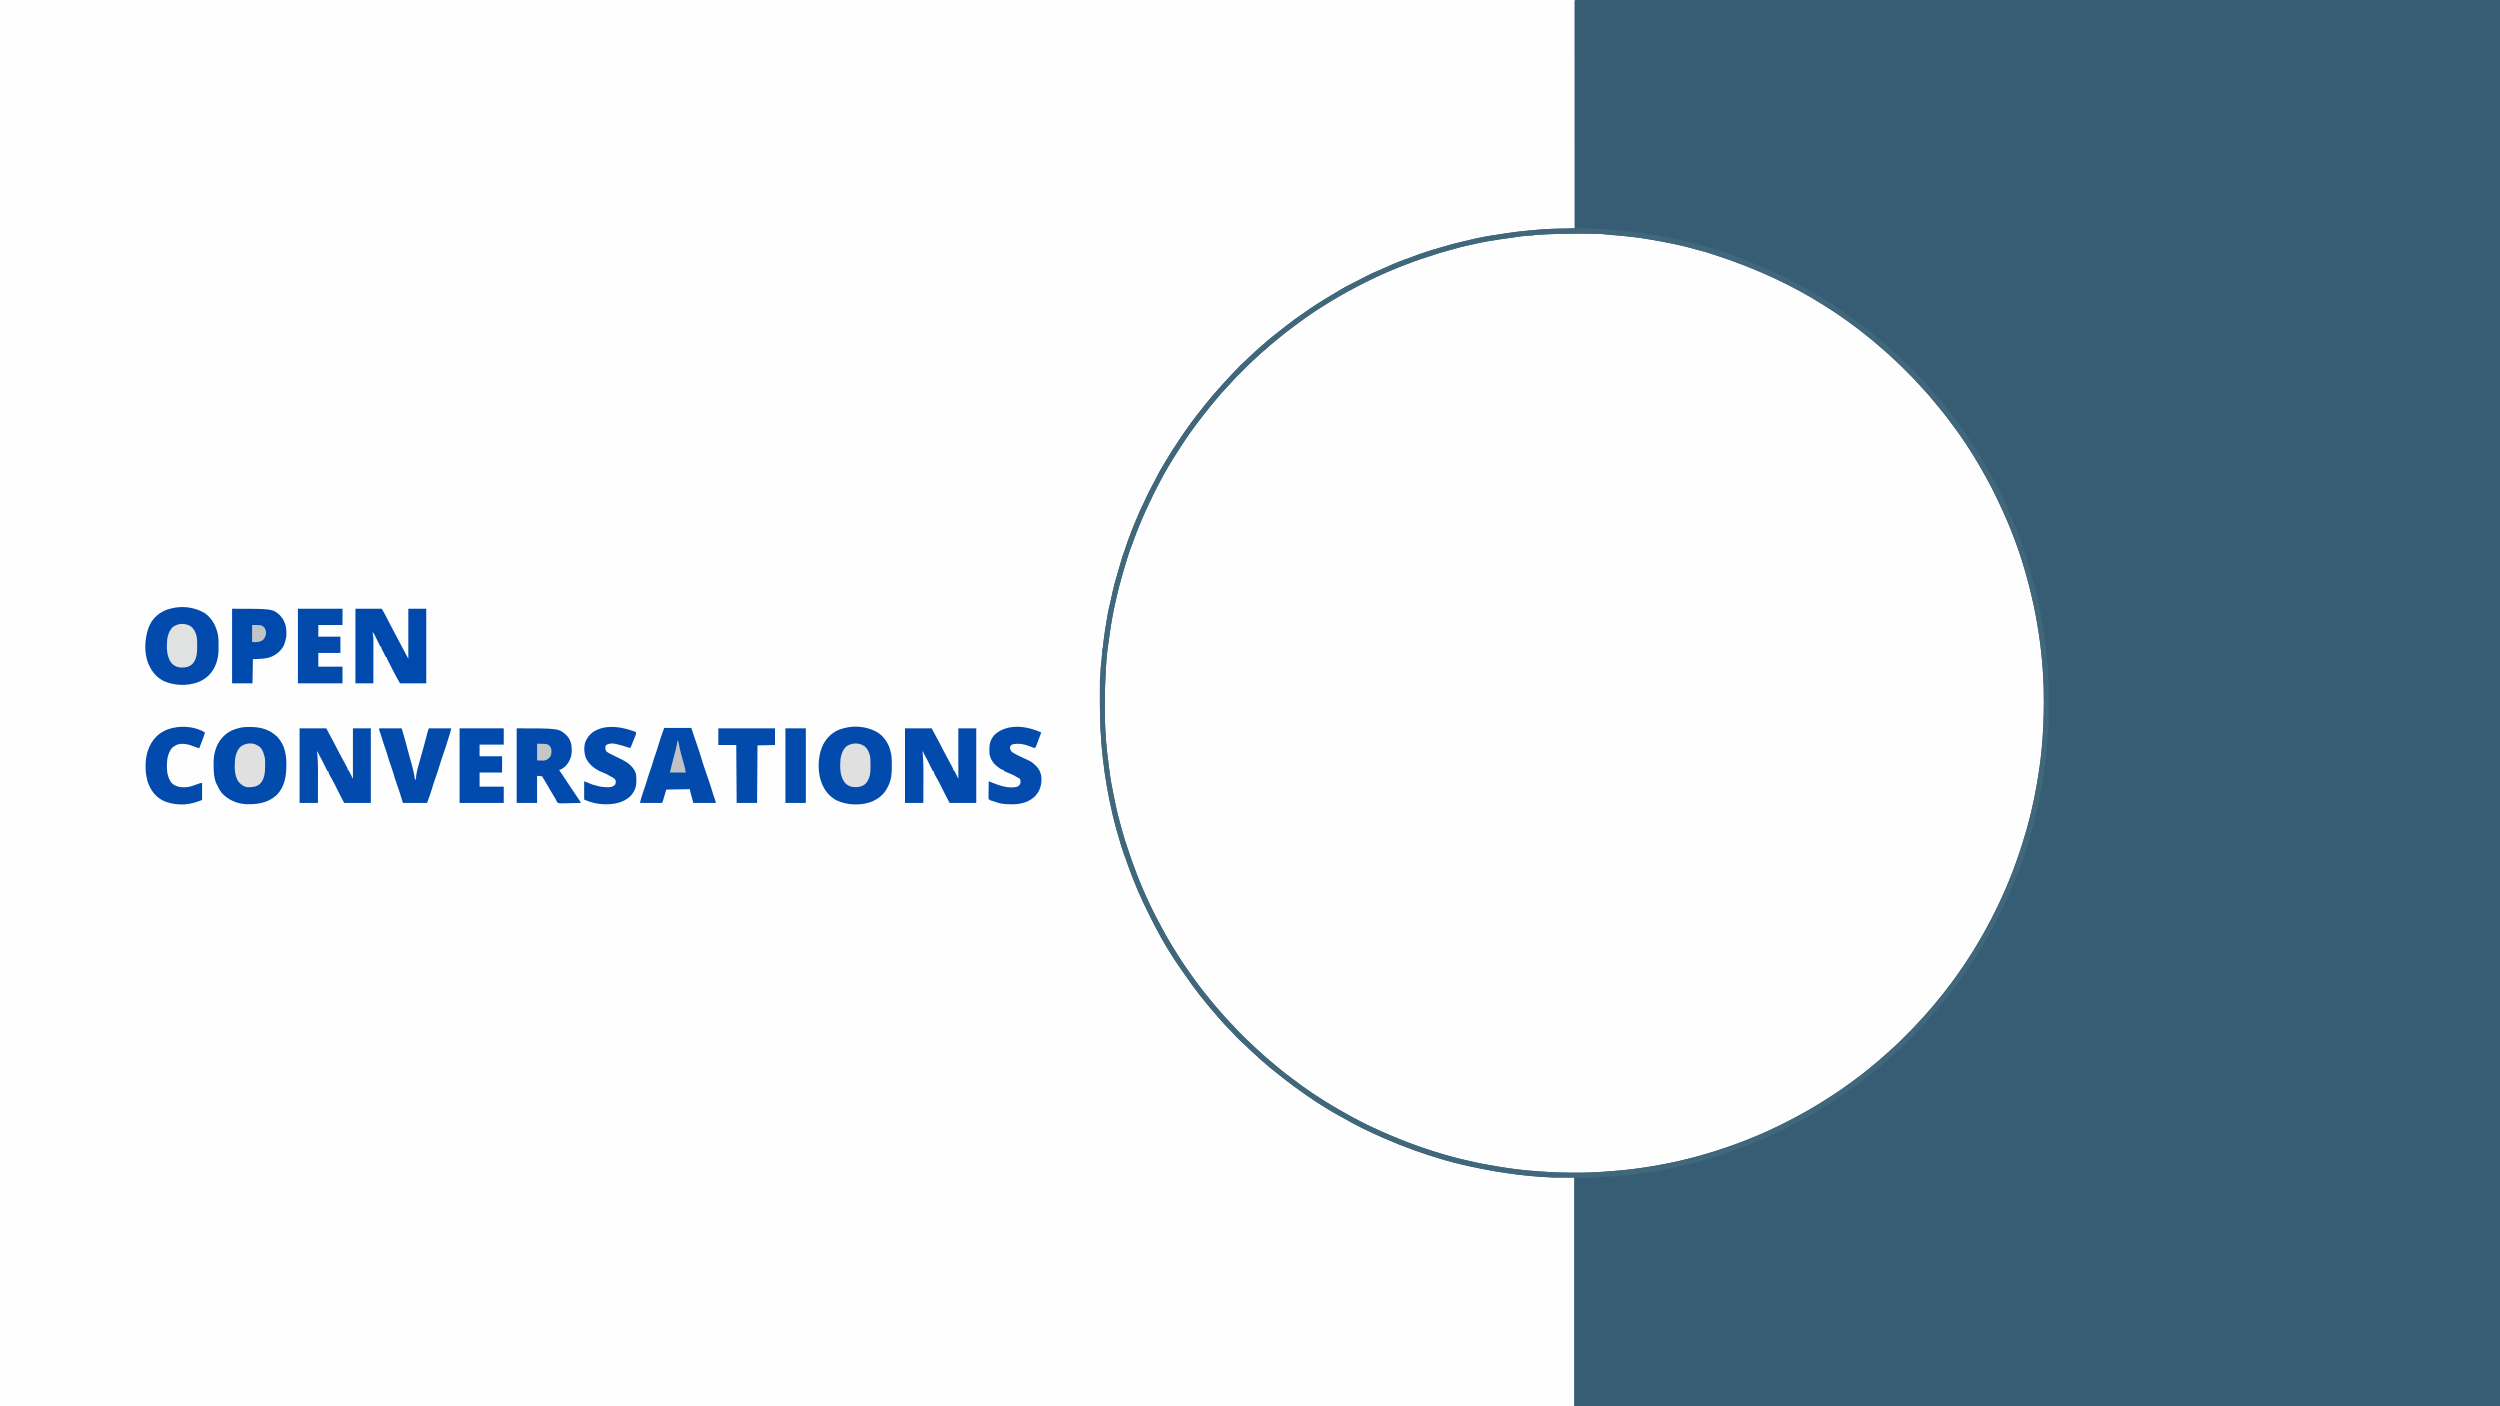 <?xml version="1.0" encoding="UTF-8"?>
<svg version="1.1" xmlns="http://www.w3.org/2000/svg" width="6000" height="3375">
<rect width="100%" height="100%" fill="#333333" stroke="none"/>
<path d="M0 0 C1980 0 3960 0 6000 0 C6000 1113.75 6000 2227.5 6000 3375 C4020 3375 2040 3375 0 3375 C0 2261.25 0 1147.5 0 0 Z " fill="#FEFEFE" transform="translate(0,0)"/>
<path d="M0 0 C1.705 0 1.705 0 3.445 0 C4.754 -0.002 6.063 -0.005 7.411 -0.007 C8.887 -0.004 10.363 -0.002 11.839 0.001 C13.397 -0 14.955 -0.002 16.514 -0.003 C20.844 -0.007 25.174 -0.004 29.504 0 C34.215 0.003 38.927 0 43.639 -0.002 C51.944 -0.004 60.248 -0.003 68.553 -0 C80.961 0.005 93.369 0.004 105.777 0.003 C126.931 -0 148.085 0.001 169.239 0.006 C190.924 0.01 212.608 0.012 234.293 0.012 C234.981 0.012 235.67 0.012 236.379 0.012 C242.687 0.012 248.996 0.011 255.304 0.011 C271.078 0.011 286.852 0.011 302.626 0.011 C303.708 0.011 303.708 0.011 304.811 0.011 C340.159 0.011 375.507 0.015 410.854 0.019 C423.048 0.021 435.241 0.022 447.435 0.024 C448.559 0.024 448.559 0.024 449.706 0.024 C466.534 0.026 483.362 0.027 500.19 0.028 C501.974 0.028 501.974 0.028 503.795 0.028 C541.012 0.03 578.229 0.03 615.445 0.03 C779.478 0.036 943.51 0.049 1107.542 0.062 C1473.822 0.083 1840.101 0.104 2217.48 0.125 C2217.48 1113.875 2217.48 2227.625 2217.48 3375.125 C1484.22 3375.125 750.96 3375.125 -4.52 3375.125 C-4.52 3193.955 -4.52 3012.785 -4.52 2826.125 C-21.35 2826.125 -38.18 2826.125 -55.52 2826.125 C-130.303 2823.192 -203.996 2811.579 -276.77 2794.437 C-277.539 2794.257 -278.307 2794.077 -279.098 2793.891 C-290.32 2791.247 -301.436 2788.297 -312.52 2785.125 C-313.671 2784.796 -314.822 2784.466 -316.008 2784.127 C-365.347 2769.829 -413.453 2752.804 -460.441 2732.043 C-462.483 2731.142 -464.525 2730.244 -466.569 2729.347 C-497.784 2715.61 -528.659 2700.72 -558.115 2683.509 C-561.303 2681.675 -564.536 2679.932 -567.774 2678.188 C-605.03 2658.084 -640.359 2634.062 -674.52 2609.125 C-675.719 2608.252 -675.719 2608.252 -676.942 2607.361 C-690.79 2597.261 -704.278 2586.811 -717.549 2575.967 C-721.351 2572.865 -725.185 2569.813 -729.064 2566.808 C-734.905 2562.282 -740.442 2557.57 -745.86 2552.535 C-748.589 2550.063 -751.401 2547.744 -754.27 2545.437 C-758.036 2542.398 -761.505 2539.259 -764.868 2535.785 C-766.564 2534.081 -768.325 2532.508 -770.145 2530.937 C-778.236 2523.948 -786.08 2516.673 -793.569 2509.043 C-795.394 2507.249 -797.269 2505.581 -799.216 2503.922 C-803.695 2500.027 -807.898 2495.895 -812.083 2491.687 C-812.799 2490.975 -813.515 2490.263 -814.253 2489.529 C-818.288 2485.486 -822.123 2481.337 -825.852 2477.011 C-828.443 2474.081 -831.224 2471.358 -834.02 2468.625 C-838.084 2464.607 -842.023 2460.562 -845.723 2456.203 C-847.59 2454.044 -849.52 2451.949 -851.461 2449.857 C-856.279 2444.667 -860.842 2439.349 -865.282 2433.828 C-867.568 2431.067 -869.956 2428.439 -872.395 2425.812 C-876.636 2421.205 -880.514 2416.411 -884.34 2411.462 C-887.504 2407.379 -890.779 2403.418 -894.145 2399.5 C-898.26 2394.689 -902.135 2389.76 -905.891 2384.66 C-907.952 2381.869 -910.06 2379.117 -912.18 2376.371 C-919.969 2366.273 -927.446 2356.053 -934.571 2345.476 C-937.171 2341.618 -939.855 2337.83 -942.583 2334.062 C-972.001 2293.225 -998.238 2248.655 -1020.364 2203.492 C-1022.056 2200.04 -1023.799 2196.616 -1025.552 2193.195 C-1044.347 2156.354 -1060.629 2118.08 -1074.52 2079.125 C-1075.018 2077.792 -1075.518 2076.46 -1076.02 2075.129 C-1077.763 2070.501 -1079.406 2065.841 -1081.042 2061.175 C-1082.431 2057.215 -1083.83 2053.259 -1085.255 2049.312 C-1088.593 2040.013 -1091.609 2030.689 -1094.255 2021.168 C-1095.754 2015.778 -1097.345 2010.43 -1099.024 2005.093 C-1103.875 1989.61 -1107.758 1973.9 -1111.52 1958.125 C-1111.819 1956.872 -1112.118 1955.619 -1112.427 1954.328 C-1133.433 1865.508 -1143.19 1776.117 -1142.785 1684.917 C-1142.765 1679.686 -1142.761 1674.456 -1142.758 1669.226 C-1142.753 1662.93 -1142.738 1656.635 -1142.723 1650.34 C-1142.722 1649.162 -1142.72 1647.984 -1142.718 1646.771 C-1142.711 1643.451 -1142.697 1640.132 -1142.681 1636.812 C-1142.68 1635.843 -1142.679 1634.873 -1142.678 1633.874 C-1142.644 1628.532 -1142.28 1623.413 -1141.52 1618.125 C-1141.404 1616.551 -1141.306 1614.975 -1141.239 1613.398 C-1141.202 1612.594 -1141.164 1611.79 -1141.126 1610.961 C-1141.055 1609.312 -1140.985 1607.664 -1140.915 1606.015 C-1140.877 1605.214 -1140.84 1604.412 -1140.802 1603.586 C-1140.771 1602.872 -1140.741 1602.158 -1140.71 1601.423 C-1140.52 1599.125 -1140.52 1599.125 -1140.048 1596.366 C-1139.423 1592.524 -1139.1 1588.682 -1138.802 1584.805 C-1138.673 1583.202 -1138.544 1581.599 -1138.415 1579.996 C-1138.216 1577.49 -1138.019 1574.984 -1137.823 1572.478 C-1137.631 1570.045 -1137.435 1567.612 -1137.239 1565.18 C-1137.182 1564.432 -1137.124 1563.684 -1137.065 1562.913 C-1136.793 1559.551 -1136.428 1556.373 -1135.52 1553.125 C-1135.181 1550.375 -1134.869 1547.63 -1134.583 1544.875 C-1134.408 1543.251 -1134.232 1541.627 -1134.055 1540.004 C-1133.967 1539.187 -1133.878 1538.37 -1133.786 1537.528 C-1131.966 1521.094 -1129.321 1504.829 -1126.466 1488.547 C-1125.613 1483.676 -1124.793 1478.801 -1124.012 1473.918 C-1122.32 1464.314 -1120.05 1454.871 -1117.731 1445.402 C-1116.584 1440.68 -1115.461 1435.966 -1114.532 1431.195 C-1110.872 1412.412 -1105.779 1393.911 -1100.262 1375.601 C-1099.275 1372.305 -1098.332 1368.998 -1097.395 1365.687 C-1095.347 1358.492 -1093.249 1351.311 -1091.118 1344.14 C-1090.561 1342.263 -1090.007 1340.385 -1089.454 1338.508 C-1087.754 1332.842 -1085.86 1327.385 -1083.591 1321.926 C-1081.97 1317.686 -1080.666 1313.354 -1079.358 1309.008 C-1077.932 1304.301 -1076.28 1299.717 -1074.52 1295.125 C-1074.118 1294.037 -1073.716 1292.949 -1073.302 1291.828 C-1070.178 1283.409 -1066.953 1275.031 -1063.683 1266.668 C-1062.976 1264.858 -1062.271 1263.048 -1061.567 1261.237 C-1059.106 1254.963 -1056.514 1248.79 -1053.684 1242.673 C-1051.899 1238.763 -1050.281 1234.787 -1048.645 1230.812 C-1045.829 1224.045 -1042.775 1217.483 -1039.423 1210.961 C-1037.015 1206.197 -1034.884 1201.309 -1032.708 1196.437 C-1028.063 1186.095 -1022.913 1176.093 -1017.52 1166.125 C-1016.1 1163.481 -1014.685 1160.834 -1013.27 1158.187 C-1012.94 1157.571 -1012.609 1156.956 -1012.269 1156.321 C-1010.359 1152.748 -1008.539 1149.144 -1006.77 1145.5 C-999.952 1131.772 -991.882 1118.645 -984.02 1105.5 C-983.453 1104.549 -982.885 1103.598 -982.3 1102.618 C-973.006 1087.163 -963.233 1072.016 -953.221 1057.018 C-951.583 1054.562 -949.951 1052.102 -948.319 1049.642 C-941.406 1039.252 -934.256 1029.064 -926.886 1018.993 C-925.131 1016.593 -923.389 1014.183 -921.645 1011.773 C-915.185 1002.915 -908.513 994.294 -901.544 985.832 C-898.746 982.426 -896.057 978.949 -893.395 975.437 C-889.161 969.885 -884.716 964.554 -880.177 959.25 C-877.719 956.374 -875.333 953.444 -872.958 950.5 C-869.084 945.74 -865.013 941.197 -860.86 936.68 C-858.862 934.498 -856.899 932.295 -854.958 930.062 C-847.548 921.555 -839.901 913.278 -832.188 905.047 C-829.806 902.504 -827.434 899.952 -825.071 897.39 C-818.877 890.686 -812.588 884.092 -806.145 877.625 C-805.503 876.978 -804.862 876.332 -804.2 875.666 C-800.379 871.857 -796.429 868.259 -792.346 864.732 C-789.961 862.632 -787.736 860.401 -785.52 858.125 C-782.072 854.641 -778.561 851.343 -774.837 848.16 C-772.351 845.977 -769.941 843.725 -767.53 841.461 C-761.883 836.158 -756.152 831.084 -750.102 826.238 C-747.476 824.089 -744.964 821.85 -742.458 819.562 C-738.551 816.01 -734.538 812.669 -730.391 809.402 C-728.222 807.682 -726.071 805.946 -723.93 804.191 C-715.038 796.903 -706.007 789.833 -696.842 782.892 C-694.368 781.009 -691.906 779.109 -689.446 777.207 C-679.505 769.54 -669.442 762.176 -659.012 755.187 C-655.691 752.953 -652.452 750.626 -649.227 748.254 C-643.391 743.986 -637.394 740.001 -631.333 736.062 C-630.775 735.699 -630.218 735.336 -629.644 734.962 C-611.689 723.274 -593.522 712.005 -574.969 701.289 C-570.365 698.627 -565.811 695.893 -561.27 693.125 C-556.25 690.082 -551.146 687.34 -545.864 684.777 C-541.623 682.681 -537.45 680.466 -533.27 678.25 C-526.161 674.491 -519.017 670.824 -511.809 667.258 C-508.605 665.671 -505.416 664.056 -502.231 662.43 C-492.601 657.531 -483.002 652.874 -472.93 648.953 C-469.049 647.401 -465.279 645.624 -461.501 643.84 C-454.326 640.457 -447.069 637.313 -439.748 634.262 C-437.755 633.431 -435.765 632.594 -433.774 631.756 C-426.426 628.674 -419.043 625.755 -411.52 623.125 C-410.768 622.86 -410.015 622.595 -409.239 622.321 C-406.463 621.346 -403.685 620.377 -400.905 619.414 C-397.188 618.113 -393.522 616.734 -389.876 615.246 C-383.465 612.657 -376.935 610.428 -370.395 608.187 C-369.751 607.966 -369.107 607.745 -368.443 607.518 C-353.77 602.486 -339.04 597.926 -324.088 593.798 C-319.57 592.55 -315.058 591.293 -310.569 589.947 C-300.411 586.901 -290.208 584.22 -279.895 581.75 C-278.286 581.362 -276.676 580.974 -275.066 580.585 C-264.648 578.08 -254.217 575.632 -243.77 573.25 C-242.578 572.976 -241.386 572.702 -240.158 572.42 C-216.537 567.101 -192.436 563.818 -168.52 560.125 C-167.703 559.998 -166.886 559.872 -166.044 559.742 C-140.788 555.844 -115.476 553.317 -90.002 551.32 C-87.749 551.143 -85.497 550.961 -83.244 550.777 C-65.001 549.322 -46.785 548.893 -28.493 548.574 C-26.063 548.53 -23.632 548.485 -21.202 548.441 C-15.308 548.333 -9.414 548.228 -3.52 548.125 C-3.521 546.968 -3.521 545.811 -3.521 544.619 C-3.538 493.652 -3.553 442.686 -3.563 391.719 C-3.563 390.948 -3.563 390.177 -3.563 389.383 C-3.566 372.629 -3.569 355.876 -3.571 339.122 C-3.573 330.907 -3.574 322.692 -3.575 314.476 C-3.575 313.25 -3.575 313.25 -3.576 311.999 C-3.58 285.475 -3.587 258.952 -3.597 232.428 C-3.606 205.184 -3.612 177.939 -3.614 150.694 C-3.614 146.851 -3.615 143.007 -3.615 139.163 C-3.615 138.407 -3.615 137.65 -3.615 136.871 C-3.617 124.668 -3.621 112.465 -3.627 100.262 C-3.633 88.009 -3.635 75.756 -3.634 63.503 C-3.633 56.858 -3.634 50.213 -3.639 43.568 C-3.644 37.496 -3.645 31.423 -3.641 25.351 C-3.641 23.144 -3.642 20.936 -3.645 18.729 C-3.649 15.75 -3.647 12.77 -3.643 9.791 C-3.646 8.916 -3.649 8.041 -3.651 7.139 C-3.631 0.18 -3.631 0.18 0 0 Z " fill="#365D74" transform="translate(3782.52,-0.125)"/>
<path d="M0 0 C3.928 0.006 7.855 0.002 11.783 -0.003 C62.907 -0.067 62.907 -0.067 85.78 2.541 C90.162 3.028 94.549 3.405 98.944 3.751 C130.163 6.226 161.206 9.808 192.011 15.514 C195.328 16.127 198.647 16.72 201.968 17.31 C232.805 22.835 263.676 29.194 293.729 38.103 C296.779 38.969 299.831 39.779 302.901 40.564 C304.415 40.952 304.415 40.952 305.959 41.347 C307.943 41.852 309.929 42.354 311.916 42.849 C317.591 44.297 323.03 46.052 328.512 48.106 C331.402 49.15 334.307 50.064 337.249 50.951 C366.76 59.894 395.787 70.524 424.347 82.13 C425.512 82.604 426.678 83.078 427.878 83.565 C467.674 99.862 506.676 118.397 544.347 139.13 C545.424 139.721 546.501 140.311 547.611 140.919 C562.78 149.247 577.649 157.998 592.347 167.13 C593.142 167.622 593.937 168.113 594.756 168.62 C635.103 193.595 674.145 221.207 710.557 251.641 C713.032 253.701 715.533 255.728 718.034 257.755 C723.945 262.587 729.732 267.559 735.51 272.548 C737.339 274.124 739.174 275.692 741.011 277.259 C749.6 284.613 757.89 292.24 766.093 300.021 C768.217 302.009 770.368 303.967 772.521 305.924 C781.483 314.098 790.041 322.673 798.605 331.259 C801.234 333.893 803.868 336.522 806.503 339.15 C808.199 340.846 809.894 342.543 811.589 344.24 C812.365 345.014 813.141 345.788 813.941 346.586 C818.074 350.737 822.04 354.974 825.864 359.412 C827.55 361.365 829.291 363.257 831.065 365.13 C831.999 366.12 831.999 366.12 832.952 367.13 C833.577 367.79 834.203 368.45 834.847 369.13 C839.803 374.363 844.637 379.674 849.347 385.13 C849.851 385.713 850.355 386.295 850.875 386.895 C856.638 393.559 862.335 400.268 867.886 407.111 C869.764 409.416 871.655 411.708 873.558 413.994 C881.138 423.111 888.463 432.38 895.609 441.842 C897.444 444.259 899.298 446.66 901.155 449.06 C928.042 483.88 952.336 521.055 974.347 559.13 C975.096 560.421 975.096 560.421 975.86 561.737 C983.422 574.771 990.692 587.955 997.8 601.242 C998.79 603.091 999.783 604.939 1000.78 606.785 C1008.362 620.835 1015.153 635.199 1021.784 649.72 C1023.229 652.874 1024.69 656.019 1026.159 659.162 C1050.403 711.173 1070.806 765.727 1085.802 821.123 C1086.383 823.264 1086.969 825.403 1087.555 827.542 C1095.498 856.584 1102.52 885.849 1107.864 915.489 C1108.41 918.478 1108.981 921.462 1109.554 924.447 C1117.707 967.178 1122.596 1010.546 1125.472 1053.943 C1125.547 1055.072 1125.623 1056.201 1125.701 1057.364 C1127.07 1079.35 1127.558 1101.355 1127.534 1123.38 C1127.533 1124.608 1127.532 1125.836 1127.53 1127.102 C1127.416 1185.826 1123.621 1244.811 1113.747 1302.754 C1113.179 1306.127 1112.635 1309.504 1112.089 1312.88 C1108.54 1334.804 1104.37 1356.497 1099.347 1378.13 C1098.884 1380.172 1098.422 1382.214 1097.96 1384.255 C1091.15 1413.882 1082.701 1443.215 1073.347 1472.13 C1072.914 1473.482 1072.481 1474.833 1072.049 1476.185 C1060.947 1510.816 1048.241 1544.944 1033.347 1578.13 C1032.732 1579.507 1032.117 1580.883 1031.502 1582.259 C1013.251 1623.029 993.1 1662.686 970.347 1701.13 C969.815 1702.031 969.284 1702.932 968.736 1703.859 C961.876 1715.465 954.784 1726.886 947.347 1738.13 C946.732 1739.059 946.118 1739.988 945.485 1740.945 C940.798 1748.024 936.083 1755.084 931.347 1762.13 C930.573 1763.282 930.573 1763.282 929.783 1764.457 C922.283 1775.579 914.36 1786.374 906.347 1797.13 C905.512 1798.257 904.677 1799.383 903.843 1800.509 C899.054 1806.943 894.137 1813.269 889.163 1819.56 C887.305 1821.91 885.459 1824.27 883.624 1826.638 C878.476 1833.27 873.188 1839.739 867.691 1846.085 C864.636 1849.613 861.653 1853.185 858.722 1856.818 C854.869 1861.564 850.812 1866.088 846.675 1870.587 C844.74 1872.701 842.845 1874.837 840.972 1877.005 C836.518 1882.126 831.887 1887.086 827.264 1892.053 C825.847 1893.588 824.442 1895.133 823.042 1896.684 C813.865 1906.814 804.184 1916.446 794.509 1926.098 C792.07 1928.532 789.635 1930.97 787.201 1933.409 C784.841 1935.775 782.476 1938.136 780.112 1940.498 C778.82 1941.793 778.82 1941.793 777.501 1943.115 C773.145 1947.454 768.73 1951.656 764.059 1955.656 C761.375 1957.967 758.806 1960.397 756.222 1962.818 C750.59 1968.052 744.809 1973.085 738.948 1978.06 C736.488 1980.15 734.047 1982.26 731.62 1984.388 C725.014 1990.178 718.338 1995.807 711.392 2001.186 C707.76 2004.002 704.222 2006.9 700.722 2009.88 C692.225 2017.012 683.258 2023.531 674.347 2030.13 C672.709 2031.348 671.071 2032.565 669.433 2033.783 C633.254 2060.616 595.459 2084.812 556.347 2107.13 C555.302 2107.728 555.302 2107.728 554.235 2108.338 C540.14 2116.375 525.71 2123.781 511.26 2131.154 C509.375 2132.116 507.491 2133.08 505.607 2134.043 C445.602 2164.701 382.787 2188.576 318.347 2208.13 C317.683 2208.332 317.02 2208.533 316.337 2208.74 C307.712 2211.35 299.051 2213.803 290.347 2216.13 C289.704 2216.302 289.061 2216.474 288.399 2216.651 C242.424 2228.906 195.625 2237.526 148.487 2243.843 C147.098 2244.03 145.709 2244.217 144.32 2244.406 C119.838 2247.731 95.263 2249.56 70.624 2251.298 C69.639 2251.368 68.653 2251.438 67.638 2251.509 C64.541 2251.724 61.444 2251.929 58.347 2252.13 C57.036 2252.218 55.725 2252.306 54.375 2252.396 C44.573 2253.03 34.802 2253.319 24.979 2253.369 C24.229 2253.374 23.478 2253.378 22.705 2253.383 C16.96 2253.42 11.216 2253.436 5.472 2253.443 C4.619 2253.444 3.765 2253.445 2.887 2253.446 C-68.363 2253.513 -139.307 2247.848 -209.271 2233.982 C-212.041 2233.435 -214.812 2232.924 -217.599 2232.466 C-232.422 2230.02 -247.035 2226.57 -261.653 2223.13 C-262.932 2222.83 -264.21 2222.53 -265.527 2222.22 C-332.61 2206.3 -397.692 2183.096 -460.653 2155.13 C-462.204 2154.444 -462.204 2154.444 -463.785 2153.744 C-493.616 2140.468 -523.285 2125.988 -551.435 2109.425 C-554.228 2107.795 -557.051 2106.224 -559.879 2104.656 C-604.625 2079.827 -647.332 2050.598 -687.653 2019.13 C-688.224 2018.686 -688.794 2018.242 -689.382 2017.784 C-700.043 2009.475 -710.524 2000.974 -720.818 1992.214 C-724.223 1989.321 -727.671 1986.492 -731.153 1983.693 C-736.536 1979.316 -741.596 1974.635 -746.665 1969.904 C-748.957 1967.767 -751.281 1965.678 -753.653 1963.63 C-761.341 1956.971 -768.844 1950.062 -775.958 1942.793 C-777.574 1941.208 -779.243 1939.759 -780.974 1938.302 C-786.864 1933.176 -792.326 1927.607 -797.835 1922.079 C-799.712 1920.197 -801.593 1918.321 -803.476 1916.445 C-808.932 1910.991 -814.332 1905.548 -819.335 1899.667 C-821.009 1897.715 -822.804 1895.916 -824.653 1894.13 C-827.824 1891.002 -830.779 1887.762 -833.681 1884.384 C-835.618 1882.171 -837.605 1880.008 -839.606 1877.852 C-844.435 1872.645 -849.018 1867.313 -853.474 1861.779 C-855.631 1859.158 -857.866 1856.639 -860.153 1854.13 C-864.858 1848.955 -869.259 1843.569 -873.653 1838.13 C-874.652 1836.911 -875.653 1835.692 -876.653 1834.474 C-883.985 1825.533 -891.101 1816.449 -898.071 1807.224 C-899.616 1805.18 -901.166 1803.139 -902.716 1801.099 C-909.318 1792.383 -915.699 1783.527 -921.955 1774.56 C-923.835 1771.871 -925.725 1769.188 -927.614 1766.505 C-934.844 1756.214 -941.869 1745.87 -948.418 1735.133 C-950.23 1732.194 -952.094 1729.289 -953.953 1726.379 C-969.825 1701.482 -984.347 1675.742 -997.872 1649.501 C-999.571 1646.205 -1001.292 1642.925 -1003.06 1639.666 C-1032.427 1585.36 -1054.415 1526.841 -1073.621 1468.299 C-1074.731 1464.916 -1075.851 1461.536 -1076.997 1458.164 C-1079.616 1450.444 -1081.968 1442.706 -1084.028 1434.818 C-1084.631 1432.539 -1085.234 1430.26 -1085.837 1427.982 C-1086.138 1426.839 -1086.44 1425.696 -1086.75 1424.518 C-1087.606 1421.308 -1088.485 1418.105 -1089.376 1414.904 C-1096.426 1389.47 -1102.242 1363.792 -1106.751 1337.788 C-1107.982 1330.43 -1107.982 1330.43 -1109.673 1323.169 C-1111.358 1316.804 -1112.057 1310.206 -1112.966 1303.693 C-1113.073 1302.93 -1113.18 1302.167 -1113.29 1301.381 C-1113.979 1296.455 -1114.653 1291.527 -1115.319 1286.598 C-1115.641 1284.221 -1115.966 1281.844 -1116.292 1279.467 C-1117.798 1268.373 -1119.115 1257.263 -1120.325 1246.134 C-1120.547 1244.105 -1120.772 1242.077 -1121.002 1240.049 C-1125.024 1204.45 -1126.118 1169.179 -1126.091 1133.38 C-1126.091 1132.377 -1126.091 1131.374 -1126.091 1130.341 C-1126.091 1102.218 -1125.321 1074.204 -1123.653 1046.13 C-1123.584 1044.955 -1123.516 1043.779 -1123.445 1042.567 C-1123.129 1037.266 -1122.781 1031.969 -1122.385 1026.674 C-1122.21 1024.299 -1122.048 1021.924 -1121.886 1019.548 C-1121.107 1008.61 -1119.706 997.832 -1118.076 986.991 C-1117.313 981.83 -1116.61 976.662 -1115.899 971.494 C-1115.6 969.329 -1115.299 967.164 -1114.999 965 C-1114.541 961.698 -1114.084 958.396 -1113.63 955.094 C-1113.181 951.831 -1112.728 948.568 -1112.274 945.306 C-1112.074 943.842 -1112.074 943.842 -1111.87 942.348 C-1111.122 936.991 -1110.217 931.701 -1109.122 926.404 C-1108.48 923.29 -1107.918 920.163 -1107.356 917.033 C-1104.469 901.159 -1101.208 885.477 -1097.304 869.815 C-1096.532 866.629 -1095.844 863.43 -1095.169 860.222 C-1093.287 851.279 -1090.835 842.552 -1088.202 833.802 C-1086.735 828.914 -1085.357 824.031 -1084.149 819.072 C-1082.768 813.44 -1081.084 807.951 -1079.278 802.443 C-1077.196 796.01 -1075.179 789.575 -1073.341 783.068 C-1071.028 774.971 -1068.279 767.024 -1065.528 759.068 C-1065.31 758.437 -1065.092 757.805 -1064.867 757.155 C-1062.779 751.122 -1060.66 745.108 -1058.407 739.135 C-1057.703 737.263 -1057.009 735.387 -1056.316 733.51 C-1052.428 723.026 -1048.283 712.659 -1044.028 702.318 C-1043.504 701.042 -1043.504 701.042 -1042.968 699.739 C-1032.395 674.055 -1020.851 648.927 -1008.58 624.014 C-1007.706 622.238 -1006.835 620.462 -1005.964 618.685 C-982.901 571.703 -955.389 527.158 -925.653 484.13 C-925.129 483.371 -924.604 482.612 -924.064 481.83 C-915.891 470.04 -907.324 458.558 -898.653 447.13 C-898.182 446.506 -897.71 445.883 -897.224 445.24 C-891.213 437.299 -884.982 429.555 -878.681 421.845 C-876.29 418.919 -873.933 415.97 -871.591 413.005 C-867.888 408.358 -864.021 403.86 -860.136 399.365 C-857.151 395.904 -854.248 392.397 -851.403 388.818 C-846.727 383.045 -841.629 377.69 -836.5 372.319 C-832.672 368.306 -828.955 364.229 -825.321 360.041 C-814.361 347.485 -802.422 335.793 -790.653 324.005 C-789.926 323.275 -789.198 322.545 -788.449 321.793 C-786.333 319.671 -784.212 317.552 -782.091 315.435 C-781.461 314.803 -780.831 314.171 -780.182 313.52 C-776.39 309.748 -772.477 306.171 -768.43 302.673 C-766.414 300.922 -764.466 299.112 -762.54 297.263 C-761.855 296.61 -761.17 295.957 -760.465 295.283 C-759.764 294.614 -759.063 293.945 -758.341 293.255 C-752.807 288.005 -747.222 283.001 -741.247 278.259 C-738.336 275.87 -735.588 273.329 -732.841 270.755 C-728.096 266.326 -723.141 262.284 -718.001 258.324 C-713.804 255.077 -709.773 251.684 -705.778 248.193 C-699.028 242.322 -691.935 236.997 -684.742 231.687 C-681.138 229.002 -677.588 226.248 -674.028 223.505 C-667.261 218.31 -660.397 213.284 -653.418 208.378 C-651.646 207.125 -649.887 205.856 -648.13 204.583 C-609.621 176.835 -568.612 152.239 -526.653 130.13 C-524.918 129.216 -524.918 129.216 -523.148 128.282 C-490.091 110.885 -456.424 94.831 -421.653 81.13 C-420.445 80.638 -419.238 80.146 -417.993 79.638 C-410.578 76.625 -403.124 73.817 -395.552 71.223 C-394.884 70.992 -394.216 70.762 -393.528 70.525 C-392.948 70.327 -392.368 70.13 -391.771 69.927 C-389.956 69.244 -388.17 68.483 -386.393 67.708 C-382.646 66.089 -378.815 64.766 -374.938 63.494 C-374.214 63.253 -373.491 63.013 -372.745 62.765 C-370.403 61.988 -368.059 61.215 -365.716 60.443 C-363.264 59.632 -360.813 58.821 -358.362 58.01 C-356.733 57.471 -355.105 56.933 -353.477 56.395 C-348.929 54.891 -344.39 53.366 -339.86 51.81 C-327.654 47.629 -315.378 44.049 -302.896 40.783 C-297.264 39.307 -291.677 37.705 -286.091 36.068 C-268.784 31.063 -251.206 27.189 -233.591 23.443 C-232.912 23.298 -232.234 23.154 -231.535 23.005 C-217.973 20.125 -204.408 17.356 -190.642 15.658 C-187.36 15.241 -184.094 14.741 -180.825 14.232 C-175.511 13.406 -170.193 12.628 -164.868 11.876 C-164.112 11.77 -163.355 11.663 -162.576 11.552 C-159.449 11.111 -156.322 10.67 -153.195 10.232 C-150.877 9.907 -148.56 9.58 -146.243 9.251 C-145.187 9.105 -145.187 9.105 -144.109 8.955 C-140.901 8.499 -137.788 7.946 -134.653 7.13 C-131.757 6.764 -128.869 6.43 -125.966 6.13 C-124.716 5.999 -124.716 5.999 -123.44 5.865 C-116.997 5.212 -110.556 4.763 -104.086 4.472 C-100.446 4.325 -100.446 4.325 -96.88 3.646 C-93.79 2.93 -90.757 2.811 -87.591 2.63 C-86.886 2.59 -86.181 2.549 -85.455 2.507 C-83.949 2.421 -82.442 2.338 -80.936 2.255 C-78.744 2.135 -76.552 2.008 -74.36 1.88 C-69.459 1.601 -64.557 1.358 -59.653 1.13 C-58.666 1.084 -57.679 1.039 -56.662 0.991 C-37.77 0.145 -18.907 -0.028 0 0 Z " fill="#FEFEFE" transform="translate(3777.653,560.87)"/>
<path d="M0 0 C4.23 0.42 8.472 0.292 12.718 0.227 C14.446 0.201 16.174 0.18 17.902 0.164 C18.648 0.153 19.395 0.141 20.165 0.129 C22.332 0.229 24.191 0.666 26.28 1.227 C27.78 1.269 29.281 1.268 30.78 1.227 C33.855 1.142 36.31 1.484 39.28 2.227 C40.78 2.269 42.281 2.268 43.78 2.227 C46.097 2.163 48.026 2.162 50.277 2.731 C52.563 3.297 54.492 3.253 56.843 3.164 C61.65 3.1 66.031 3.835 70.73 4.785 C73.979 5.347 76.992 5.295 80.28 5.227 C81.27 5.557 82.26 5.887 83.28 6.227 C86.494 6.485 89.7 6.669 92.919 6.832 C98.079 7.126 98.079 7.126 100.28 8.227 C101.27 8.227 102.26 8.227 103.28 8.227 C106.28 8.227 106.28 8.227 108.28 9.227 C111.687 9.508 115.094 9.674 118.507 9.848 C121.922 10.191 124.908 10.853 128.201 11.734 C131.809 12.589 135.472 12.918 139.155 13.289 C147.025 14.099 147.025 14.099 149.28 15.227 C150.777 15.408 152.278 15.548 153.78 15.664 C160.292 16.265 166.575 17.42 172.843 19.289 C175.628 20.049 177.998 20.456 180.843 20.727 C184.588 21.085 187.703 22.034 191.28 23.227 C194.306 23.797 197.337 24.288 200.378 24.762 C205.07 25.513 209.687 26.532 214.316 27.602 C216.024 27.996 216.024 27.996 217.767 28.399 C219.537 28.808 219.537 28.808 221.343 29.227 C222.527 29.5 223.711 29.773 224.931 30.055 C275.095 41.651 324.379 57.412 372.28 76.227 C373.071 76.536 373.861 76.845 374.675 77.164 C413.24 92.273 451.287 109.192 487.757 128.869 C490.623 130.411 493.499 131.936 496.374 133.461 C511.226 141.363 525.831 149.612 540.28 158.227 C541.381 158.88 542.482 159.533 543.616 160.207 C561.22 170.668 578.343 181.72 595.28 193.227 C597.041 194.416 598.801 195.604 600.562 196.793 C610.506 203.53 620.294 210.466 629.99 217.554 C632.346 219.275 634.708 220.987 637.07 222.699 C646.822 229.797 656.293 237.155 665.591 244.837 C667.906 246.741 670.247 248.611 672.593 250.477 C680.889 257.102 689.059 263.855 697.095 270.793 C700.54 273.761 704.033 276.646 707.593 279.477 C714.135 284.78 720.161 290.627 726.261 296.426 C729.344 299.354 732.471 302.221 735.655 305.039 C739.332 308.323 742.895 311.704 746.405 315.164 C747.802 316.539 747.802 316.539 749.226 317.941 C751.28 320.227 751.28 320.227 751.28 322.227 C752.11 322.324 752.11 322.324 752.957 322.424 C756.269 323.568 757.998 325.591 760.456 328.074 C760.944 328.564 761.433 329.055 761.936 329.56 C762.969 330.599 763.998 331.643 765.024 332.689 C766.57 334.266 768.126 335.832 769.685 337.397 C774.539 342.289 779.267 347.25 783.753 352.486 C786.153 355.221 788.74 357.75 791.343 360.289 C794.947 363.849 798.445 367.427 801.671 371.336 C803.9 373.955 806.254 376.457 808.593 378.977 C812.959 383.696 817.068 388.569 821.101 393.578 C823.258 396.199 825.494 398.718 827.78 401.227 C831.596 405.423 835.223 409.734 838.788 414.145 C840.584 416.366 842.391 418.576 844.21 420.777 C851.67 429.834 858.779 439.115 865.773 448.535 C868.694 452.467 871.689 456.335 874.725 460.179 C876.279 462.225 877.699 464.32 879.093 466.477 C881.596 470.315 884.335 473.932 887.155 477.539 C891.394 482.983 895.289 488.576 899.055 494.36 C900.488 496.542 901.942 498.709 903.398 500.875 C909.631 510.155 915.777 519.484 921.78 528.914 C922.343 529.798 922.906 530.681 923.486 531.591 C927.178 537.416 930.75 543.304 934.28 549.227 C935.072 550.541 935.865 551.855 936.659 553.168 C937.024 553.772 937.388 554.376 937.763 554.998 C938.486 556.197 939.21 557.395 939.935 558.592 C942.372 562.64 944.692 566.743 946.975 570.881 C948.296 573.255 949.646 575.61 951.007 577.961 C957.681 589.501 963.998 601.181 970.128 613.018 C971.621 615.879 973.162 618.712 974.718 621.539 C980.301 631.692 980.301 631.692 982.144 636.461 C983.935 640.82 986.132 644.971 988.271 649.168 C990.111 652.807 991.838 656.453 993.416 660.217 C995.869 665.92 998.552 671.527 1001.165 677.158 C1003.73 682.722 1006.177 688.298 1008.393 694.01 C1009.328 696.347 1010.352 698.629 1011.405 700.914 C1012.609 703.572 1013.485 705.956 1014.28 708.789 C1015.293 712.271 1016.673 715.181 1018.335 718.383 C1019.916 721.467 1021.084 724.623 1022.155 727.914 C1023.947 733.188 1026.073 738.334 1028.218 743.473 C1029.097 745.75 1029.889 748.021 1030.653 750.337 C1032.191 754.974 1033.781 759.592 1035.382 764.207 C1035.96 765.882 1036.539 767.557 1037.116 769.232 C1038.014 771.834 1038.912 774.434 1039.816 777.033 C1040.696 779.569 1041.571 782.106 1042.445 784.645 C1042.714 785.417 1042.984 786.189 1043.262 786.984 C1044.661 791.067 1045.616 794.949 1046.28 799.227 C1047.023 800.959 1047.023 800.959 1047.78 802.727 C1049.185 806.004 1049.737 808.735 1050.28 812.227 C1050.915 813.575 1051.579 814.911 1052.28 816.227 C1052.646 817.552 1052.974 818.887 1053.28 820.227 C1053.59 821.258 1053.899 822.289 1054.218 823.352 C1055.067 826.267 1055.668 829.178 1056.218 832.164 C1056.973 836.119 1058.128 839.639 1059.628 843.363 C1060.633 846.234 1060.851 849.222 1061.28 852.227 C1061.751 853.55 1062.253 854.863 1062.78 856.164 C1064.114 859.498 1064.631 862.569 1064.968 866.16 C1065.435 869.249 1066.542 872.059 1067.589 874.992 C1068.268 877.186 1068.607 879.197 1068.843 881.477 C1069.238 884.86 1069.948 887.145 1071.28 890.227 C1071.631 891.89 1071.961 893.557 1072.28 895.227 C1072.636 896.828 1072.636 896.828 1072.999 898.461 C1074.326 904.43 1075.487 910.266 1076.034 916.356 C1076.247 918.442 1076.247 918.442 1077.28 921.164 C1078.48 924.837 1078.753 928.313 1079.034 932.152 C1079.062 934.215 1079.062 934.215 1080.28 935.227 C1080.26 935.949 1080.239 936.67 1080.218 937.414 C1080.144 940.309 1080.144 940.309 1081.28 943.227 C1082.25 946.135 1082.367 948.202 1082.28 951.227 C1082.61 951.557 1082.94 951.887 1083.28 952.227 C1083.28 953.893 1083.28 955.56 1083.28 957.227 C1083.61 957.557 1083.94 957.887 1084.28 958.227 C1084.28 960.227 1084.28 962.227 1084.28 964.227 C1084.61 964.557 1084.94 964.887 1085.28 965.227 C1085.28 967.227 1085.28 969.227 1085.28 971.227 C1085.61 971.557 1085.94 971.887 1086.28 972.227 C1087.694 979.253 1088.418 986.075 1088.28 993.227 C1088.61 993.557 1088.94 993.887 1089.28 994.227 C1089.55 997.437 1089.727 1000.639 1089.886 1003.856 C1089.778 1007.336 1089.778 1007.336 1091.28 1010.227 C1092.099 1015.958 1092.361 1021.473 1092.218 1027.258 C1092.056 1029.23 1092.056 1029.23 1093.28 1030.227 C1093.352 1032.815 1093.277 1035.388 1093.218 1037.977 C1093.022 1040.197 1093.022 1040.197 1094.28 1041.227 C1094.353 1044.075 1094.277 1046.91 1094.218 1049.758 C1093.995 1052.171 1093.995 1052.171 1095.28 1053.227 C1095.353 1056.822 1095.276 1060.408 1095.218 1064.004 C1095.047 1067.119 1095.047 1067.119 1096.28 1069.227 C1096.339 1072.4 1096.301 1075.556 1096.241 1078.729 C1096.205 1081.855 1096.283 1084.235 1097.28 1087.227 C1097.371 1088.654 1097.407 1090.085 1097.407 1091.515 C1097.41 1092.39 1097.413 1093.265 1097.416 1094.167 C1097.414 1095.124 1097.412 1096.081 1097.41 1097.066 C1097.412 1098.076 1097.413 1099.086 1097.415 1100.127 C1097.42 1103.473 1097.417 1106.818 1097.413 1110.164 C1097.414 1112.484 1097.415 1114.805 1097.416 1117.125 C1097.418 1121.99 1097.415 1126.856 1097.411 1131.722 C1097.405 1137.966 1097.408 1144.211 1097.414 1150.456 C1097.418 1155.248 1097.417 1160.04 1097.414 1164.832 C1097.414 1167.135 1097.414 1169.438 1097.417 1171.741 C1097.419 1174.956 1097.415 1178.171 1097.41 1181.387 C1097.413 1182.822 1097.413 1182.822 1097.416 1184.287 C1097.413 1185.162 1097.41 1186.036 1097.407 1186.938 C1097.407 1187.698 1097.407 1188.458 1097.406 1189.242 C1097.28 1191.227 1097.28 1191.227 1096.28 1194.227 C1096.235 1196.736 1096.233 1199.22 1096.28 1201.727 C1096.416 1208.821 1096.416 1208.821 1095.28 1212.227 C1095.236 1214.059 1095.241 1215.894 1095.28 1217.727 C1095.351 1220.992 1095.321 1223.104 1094.28 1226.227 C1094.237 1227.893 1094.241 1229.56 1094.28 1231.227 C1094.355 1234.341 1094.278 1236.233 1093.28 1239.227 C1093.238 1240.58 1093.24 1241.936 1093.28 1243.289 C1093.28 1247.227 1093.28 1247.227 1092.28 1249.227 C1092.28 1250.547 1092.28 1251.867 1092.28 1253.227 C1092.28 1257.227 1092.28 1257.227 1091.28 1259.227 C1091.28 1260.547 1091.28 1261.867 1091.28 1263.227 C1091.28 1267.227 1091.28 1267.227 1090.28 1269.227 C1090.28 1270.217 1090.28 1271.207 1090.28 1272.227 C1090.28 1275.227 1090.28 1275.227 1089.28 1277.227 C1089.28 1278.217 1089.28 1279.207 1089.28 1280.227 C1089.28 1283.227 1089.28 1283.227 1088.28 1285.227 C1088.28 1286.217 1088.28 1287.207 1088.28 1288.227 C1088.28 1291.227 1088.28 1291.227 1087.28 1293.227 C1087.28 1294.052 1087.28 1294.877 1087.28 1295.727 C1087.28 1298.227 1087.28 1298.227 1086.28 1300.227 C1086.28 1301.052 1086.28 1301.877 1086.28 1302.727 C1086.28 1305.227 1086.28 1305.227 1085.28 1307.227 C1085.28 1308.052 1085.28 1308.877 1085.28 1309.727 C1085.28 1312.227 1085.28 1312.227 1084.28 1314.227 C1084.28 1315.072 1084.28 1315.918 1084.28 1316.789 C1084.28 1317.594 1084.28 1318.398 1084.28 1319.227 C1083.785 1319.722 1083.785 1319.722 1083.28 1320.227 C1083.28 1321.052 1083.28 1321.877 1083.28 1322.727 C1083.28 1323.552 1083.28 1324.377 1083.28 1325.227 C1082.785 1325.722 1082.785 1325.722 1082.28 1326.227 C1082.28 1327.052 1082.28 1327.877 1082.28 1328.727 C1082.28 1329.552 1082.28 1330.377 1082.28 1331.227 C1081.785 1331.722 1081.785 1331.722 1081.28 1332.227 C1081.301 1332.949 1081.322 1333.67 1081.343 1334.414 C1081.27 1337.675 1080.308 1340.144 1079.28 1343.227 C1079.28 1344.052 1079.28 1344.877 1079.28 1345.727 C1079.28 1348.227 1079.28 1348.227 1078.343 1350.977 C1077.44 1353.739 1077.044 1355.873 1076.78 1358.727 C1076.429 1362.489 1075.477 1365.637 1074.28 1369.227 C1073.956 1371.508 1073.724 1373.782 1073.527 1376.078 C1073.283 1378.208 1072.833 1380.157 1072.28 1382.227 C1071.963 1383.621 1071.651 1385.017 1071.343 1386.414 C1071.169 1387.197 1070.995 1387.979 1070.816 1388.785 C1070.461 1390.401 1070.115 1392.018 1069.777 1393.637 C1069.613 1394.409 1069.449 1395.181 1069.28 1395.977 C1069.136 1396.673 1068.992 1397.369 1068.843 1398.086 C1068.28 1400.227 1068.28 1400.227 1067.28 1402.613 C1065.814 1406.446 1065.415 1410.34 1064.843 1414.387 C1064.316 1417.046 1063.527 1418.854 1062.28 1421.227 C1061.941 1423.559 1061.608 1425.892 1061.28 1428.227 C1060.628 1429.899 1059.962 1431.566 1059.28 1433.227 C1058.933 1435.224 1058.601 1437.225 1058.28 1439.227 C1057.417 1442.508 1056.518 1445.654 1055.218 1448.789 C1054.177 1451.239 1054.177 1451.239 1053.843 1454.039 C1053.286 1457.194 1052.275 1459.917 1051.101 1462.887 C1050.131 1465.654 1049.457 1468.437 1048.78 1471.289 C1047.977 1474.645 1047.168 1477.782 1045.718 1480.914 C1044.575 1483.549 1043.966 1485.464 1043.437 1488.215 C1042.219 1493.892 1040.298 1499.268 1038.343 1504.727 C1037.646 1506.695 1036.949 1508.664 1036.253 1510.633 C1035.919 1511.574 1035.584 1512.515 1035.24 1513.484 C1034.092 1516.766 1033.005 1520.066 1031.94 1523.375 C1031.28 1525.227 1031.28 1525.227 1029.78 1528.164 C1028.074 1531.647 1027.096 1535.12 1026.034 1538.84 C1025.095 1541.812 1023.697 1544.455 1022.28 1547.227 C1021.95 1548.382 1021.62 1549.537 1021.28 1550.727 C1020.289 1554.196 1018.89 1557.008 1017.28 1560.227 C1016.782 1561.679 1016.304 1563.138 1015.843 1564.602 C1014.643 1568.359 1013.083 1571.698 1011.253 1575.184 C1009.866 1578.096 1008.967 1581.123 1007.999 1584.195 C1007.09 1586.766 1005.716 1588.917 1004.28 1591.227 C1003.992 1592.114 1003.703 1593 1003.405 1593.914 C1002.397 1596.884 1001.207 1599.444 999.78 1602.227 C998.395 1604.93 997.225 1607.396 996.28 1610.289 C995.094 1613.775 993.376 1616.725 991.499 1619.883 C990.189 1622.243 990.189 1622.243 989.378 1625.027 C988.045 1628.914 986.193 1632.322 984.218 1635.914 C980.38 1643.013 976.84 1650.213 973.464 1657.542 C970.971 1662.915 968.202 1668.075 965.28 1673.227 C964.299 1675.017 963.319 1676.808 962.343 1678.602 C961.587 1679.99 961.587 1679.99 960.816 1681.406 C960.309 1682.337 959.802 1683.268 959.28 1684.227 C957.781 1686.976 956.282 1689.725 954.78 1692.473 C953.776 1694.317 952.776 1696.163 951.78 1698.012 C948.444 1704.19 944.929 1710.228 941.28 1716.227 C940.321 1717.83 939.363 1719.435 938.405 1721.039 C935.383 1726.079 932.298 1731.079 929.21 1736.078 C927.58 1738.738 925.986 1741.413 924.405 1744.102 C920.669 1750.357 916.568 1756.371 912.5 1762.413 C910.752 1765.012 909.016 1767.619 907.28 1770.227 C906.642 1771.182 906.004 1772.137 905.347 1773.121 C903.827 1775.406 902.314 1777.695 900.808 1779.988 C896.693 1786.236 892.579 1792.39 887.851 1798.199 C885.848 1800.784 884.084 1803.499 882.28 1806.227 C876.894 1813.995 871.346 1821.521 865.292 1828.789 C863.08 1831.469 860.996 1834.22 858.929 1837.012 C849.756 1849.337 840.05 1861.199 830.101 1872.902 C828.232 1875.101 826.373 1877.306 824.523 1879.52 C819.523 1885.487 814.43 1891.335 809.135 1897.044 C806.516 1899.867 803.966 1902.733 801.468 1905.664 C799.44 1908.019 797.4 1910.042 794.968 1911.977 C792.27 1913.922 792.27 1913.922 791.383 1916.087 C789.975 1918.819 788.152 1920.563 785.956 1922.711 C785.092 1923.564 784.228 1924.418 783.337 1925.297 C781.979 1926.623 781.979 1926.623 780.593 1927.977 C775.121 1933.341 769.744 1938.694 764.758 1944.516 C760.576 1949.358 755.962 1953.9 751.03 1957.977 C746.62 1961.626 742.694 1965.795 738.723 1969.909 C737.278 1971.385 735.783 1972.81 734.28 1974.227 C733.62 1974.227 732.96 1974.227 732.28 1974.227 C730.816 1975.713 730.816 1975.713 729.28 1977.664 C725.021 1982.673 720.212 1986.895 715.28 1991.227 C713.634 1992.725 711.988 1994.225 710.343 1995.727 C705.971 1999.667 701.454 2003.397 696.878 2007.098 C694.569 2008.99 692.322 2010.929 690.093 2012.914 C686.947 2015.701 683.666 2018.209 680.28 2020.695 C678.196 2022.291 676.241 2023.981 674.28 2025.727 C671.107 2028.548 667.828 2031.117 664.409 2033.633 C662.012 2035.427 659.677 2037.288 657.343 2039.164 C649.996 2045.066 642.562 2050.791 634.921 2056.309 C631.993 2058.435 629.105 2060.608 626.23 2062.805 C624.703 2063.918 623.142 2064.984 621.57 2066.031 C617.649 2068.648 613.811 2071.372 609.968 2074.102 C601.57 2080.046 593.066 2085.738 584.37 2091.238 C580.788 2093.543 577.253 2095.913 573.718 2098.289 C568.711 2101.648 563.663 2104.881 558.464 2107.938 C556.42 2109.144 554.41 2110.393 552.405 2111.664 C547.113 2114.991 541.688 2118.091 536.28 2121.227 C534.322 2122.372 532.364 2123.518 530.405 2124.664 C517.231 2132.345 503.94 2139.768 490.468 2146.914 C489.75 2147.295 489.032 2147.676 488.293 2148.068 C485.239 2149.683 482.18 2151.277 479.089 2152.82 C476.405 2154.164 473.78 2155.582 471.155 2157.039 C455.966 2165.349 455.966 2165.349 450.269 2167.211 C447.185 2168.259 444.6 2169.606 441.78 2171.227 C437.986 2173.349 434.427 2174.907 430.28 2176.227 C429.08 2176.869 427.893 2177.537 426.718 2178.227 C423.889 2179.872 421.324 2181.085 418.28 2182.227 C415.945 2183.221 413.612 2184.222 411.28 2185.227 C408.947 2186.227 406.614 2187.227 404.28 2188.227 C403.187 2188.701 402.094 2189.175 400.968 2189.664 C394.622 2192.378 388.218 2194.908 381.718 2197.227 C376.789 2198.997 372.044 2201.059 367.28 2203.227 C363.454 2204.853 359.548 2206.145 355.601 2207.441 C353.492 2208.155 351.419 2208.924 349.343 2209.727 C346.437 2210.839 343.523 2211.752 340.53 2212.602 C336.773 2213.698 333.246 2215.045 329.655 2216.602 C323.55 2219.217 317.332 2221.177 310.984 2223.098 C308.079 2223.983 305.21 2224.917 302.343 2225.914 C299.469 2226.894 296.63 2227.614 293.655 2228.227 C289.557 2229.078 286.091 2230.508 282.28 2232.227 C280.957 2232.599 279.623 2232.933 278.28 2233.227 C274.835 2234.202 271.396 2235.192 267.968 2236.227 C265.078 2237.01 262.28 2237.621 259.343 2238.164 C256.235 2238.761 253.4 2239.477 250.468 2240.664 C243.758 2243.351 236.443 2244.896 229.28 2245.789 C226.333 2246.093 226.333 2246.093 223.964 2247.191 C221.068 2248.309 218.411 2248.784 215.343 2249.227 C211.116 2249.882 207.33 2250.846 203.28 2252.227 C201.262 2252.518 199.242 2252.731 197.214 2252.945 C195.077 2253.196 195.077 2253.196 192.343 2254.227 C188.995 2255.32 185.925 2255.62 182.437 2255.945 C180.102 2256.18 180.102 2256.18 177.28 2257.227 C173.981 2258.326 170.963 2258.621 167.519 2258.945 C164.327 2259.346 161.349 2260.282 158.28 2261.227 C153.743 2262.255 149.239 2262.599 144.609 2262.945 C142.323 2262.979 142.323 2262.979 141.28 2264.227 C138.18 2264.551 135.078 2264.74 131.968 2264.945 C129.364 2264.933 129.364 2264.933 128.28 2266.227 C126.28 2266.227 124.28 2266.227 122.28 2266.227 C121.95 2266.557 121.62 2266.887 121.28 2267.227 C119.28 2267.227 117.28 2267.227 115.28 2267.227 C114.95 2267.557 114.62 2267.887 114.28 2268.227 C111.947 2268.227 109.614 2268.227 107.28 2268.227 C106.95 2268.557 106.62 2268.887 106.28 2269.227 C103.947 2269.227 101.614 2269.227 99.28 2269.227 C98.95 2269.557 98.62 2269.887 98.28 2270.227 C95.947 2270.227 93.614 2270.227 91.28 2270.227 C90.95 2270.557 90.62 2270.887 90.28 2271.227 C87.952 2271.298 85.64 2271.223 83.312 2271.164 C81.284 2270.994 81.284 2270.994 80.28 2272.227 C77.952 2272.298 75.64 2272.223 73.312 2272.164 C71.284 2271.994 71.284 2271.994 70.28 2273.227 C67.952 2273.298 65.64 2273.223 63.312 2273.164 C61.284 2272.994 61.284 2272.994 60.28 2274.227 C57.432 2274.299 54.597 2274.223 51.749 2274.164 C49.336 2273.942 49.336 2273.942 48.28 2275.227 C44.652 2275.299 41.034 2275.223 37.405 2275.164 C34.413 2274.863 34.413 2274.863 33.28 2276.227 C30.095 2276.287 26.925 2276.247 23.739 2276.188 C19.884 2276.059 19.884 2276.059 16.28 2277.227 C14.817 2277.299 13.351 2277.31 11.886 2277.289 C11.013 2277.281 10.139 2277.274 9.239 2277.266 C7.404 2277.24 5.568 2277.214 3.732 2277.188 C2.854 2277.18 1.977 2277.172 1.073 2277.164 C0.274 2277.153 -0.525 2277.141 -1.348 2277.129 C-4.181 2277.184 -4.181 2277.184 -8.72 2278.227 C-19.28 2278.227 -29.84 2278.227 -40.72 2278.227 C-40.72 2459.067 -40.72 2639.907 -40.72 2826.227 C-41.05 2826.227 -41.38 2826.227 -41.72 2826.227 C-41.72 2645.057 -41.72 2463.887 -41.72 2277.227 C-58.55 2277.227 -75.38 2277.227 -92.72 2277.227 C-167.502 2274.294 -241.195 2262.68 -313.97 2245.539 C-314.738 2245.359 -315.506 2245.178 -316.298 2244.993 C-327.52 2242.348 -338.636 2239.399 -349.72 2236.227 C-350.87 2235.897 -352.021 2235.568 -353.207 2235.229 C-402.546 2220.931 -450.653 2203.906 -497.641 2183.145 C-499.682 2182.243 -501.725 2181.346 -503.768 2180.448 C-534.983 2166.711 -565.858 2151.822 -595.315 2134.61 C-598.502 2132.776 -601.735 2131.033 -604.973 2129.29 C-642.23 2109.186 -677.558 2085.164 -711.72 2060.227 C-712.918 2059.353 -712.918 2059.353 -714.141 2058.462 C-727.989 2048.363 -741.477 2037.913 -754.748 2027.069 C-758.551 2023.967 -762.385 2020.915 -766.263 2017.91 C-772.104 2013.384 -777.642 2008.672 -783.059 2003.637 C-785.788 2001.165 -788.601 1998.846 -791.47 1996.539 C-795.235 1993.5 -798.704 1990.361 -802.067 1986.887 C-803.763 1985.183 -805.524 1983.609 -807.345 1982.039 C-815.435 1975.05 -823.279 1967.775 -830.769 1960.145 C-832.593 1958.351 -834.469 1956.683 -836.415 1955.024 C-840.894 1951.129 -845.098 1946.996 -849.282 1942.789 C-850.356 1941.721 -850.356 1941.721 -851.452 1940.631 C-855.488 1936.588 -859.322 1932.439 -863.051 1928.113 C-865.643 1925.183 -868.423 1922.46 -871.22 1919.727 C-875.283 1915.709 -879.223 1911.664 -882.923 1907.305 C-884.79 1905.146 -886.719 1903.051 -888.661 1900.959 C-893.478 1895.769 -898.041 1890.451 -902.481 1884.93 C-904.768 1882.168 -907.156 1879.541 -909.595 1876.914 C-913.835 1872.307 -917.714 1867.513 -921.539 1862.564 C-924.704 1858.481 -927.978 1854.519 -931.345 1850.602 C-935.46 1845.791 -939.335 1840.862 -943.091 1835.762 C-945.151 1832.97 -947.259 1830.219 -949.38 1827.473 C-957.168 1817.375 -964.646 1807.155 -971.77 1796.578 C-974.37 1792.72 -977.054 1788.932 -979.782 1785.164 C-1009.2 1744.327 -1035.438 1699.757 -1057.563 1654.594 C-1059.255 1651.142 -1060.998 1647.718 -1062.751 1644.297 C-1081.547 1607.455 -1097.828 1569.181 -1111.72 1530.227 C-1112.217 1528.894 -1112.717 1527.562 -1113.22 1526.231 C-1114.963 1521.603 -1116.605 1516.943 -1118.241 1512.276 C-1119.63 1508.317 -1121.029 1504.361 -1122.454 1500.414 C-1125.792 1491.114 -1128.809 1481.79 -1131.454 1472.27 C-1132.953 1466.879 -1134.545 1461.532 -1136.223 1456.195 C-1141.074 1440.712 -1144.958 1425.001 -1148.72 1409.227 C-1149.019 1407.974 -1149.318 1406.721 -1149.626 1405.43 C-1170.632 1316.609 -1180.389 1227.219 -1179.984 1136.019 C-1179.964 1130.788 -1179.961 1125.558 -1179.957 1120.327 C-1179.952 1114.032 -1179.937 1107.737 -1179.923 1101.441 C-1179.921 1100.264 -1179.919 1099.086 -1179.917 1097.872 C-1179.91 1094.553 -1179.896 1091.233 -1179.881 1087.914 C-1179.88 1086.944 -1179.878 1085.975 -1179.877 1084.976 C-1179.844 1079.634 -1179.479 1074.515 -1178.72 1069.227 C-1178.603 1067.653 -1178.505 1066.077 -1178.438 1064.5 C-1178.401 1063.696 -1178.364 1062.891 -1178.325 1062.063 C-1178.254 1060.414 -1178.184 1058.766 -1178.114 1057.117 C-1178.077 1056.315 -1178.039 1055.514 -1178.001 1054.688 C-1177.971 1053.974 -1177.94 1053.26 -1177.909 1052.525 C-1177.72 1050.227 -1177.72 1050.227 -1177.247 1047.468 C-1176.622 1043.626 -1176.3 1039.784 -1176.001 1035.906 C-1175.872 1034.303 -1175.743 1032.701 -1175.614 1031.098 C-1175.416 1028.592 -1175.218 1026.086 -1175.022 1023.58 C-1174.83 1021.147 -1174.634 1018.714 -1174.438 1016.281 C-1174.381 1015.533 -1174.324 1014.785 -1174.265 1014.015 C-1173.992 1010.653 -1173.628 1007.475 -1172.72 1004.227 C-1172.38 1001.477 -1172.068 998.732 -1171.782 995.977 C-1171.607 994.353 -1171.431 992.729 -1171.255 991.106 C-1171.166 990.288 -1171.077 989.471 -1170.986 988.629 C-1169.166 972.195 -1166.521 955.931 -1163.665 939.649 C-1162.812 934.778 -1161.992 929.902 -1161.212 925.02 C-1159.519 915.416 -1157.249 905.973 -1154.93 896.504 C-1153.783 891.781 -1152.66 887.068 -1151.731 882.297 C-1148.072 863.514 -1142.978 845.013 -1137.461 826.703 C-1136.474 823.407 -1135.531 820.1 -1134.595 816.789 C-1132.546 809.594 -1130.448 802.413 -1128.318 795.241 C-1127.761 793.365 -1127.207 791.487 -1126.653 789.609 C-1124.954 783.944 -1123.059 778.486 -1120.79 773.027 C-1119.17 768.787 -1117.865 764.455 -1116.558 760.11 C-1115.131 755.403 -1113.48 750.819 -1111.72 746.227 C-1111.317 745.139 -1110.915 744.051 -1110.501 742.93 C-1107.377 734.511 -1104.152 726.133 -1100.882 717.77 C-1100.175 715.96 -1099.471 714.15 -1098.766 712.339 C-1096.305 706.065 -1093.713 699.892 -1090.883 693.775 C-1089.098 689.865 -1087.48 685.889 -1085.845 681.914 C-1083.028 675.147 -1079.974 668.585 -1076.622 662.063 C-1074.214 657.299 -1072.084 652.411 -1069.907 647.539 C-1065.263 637.196 -1060.112 627.195 -1054.72 617.227 C-1053.3 614.583 -1051.884 611.936 -1050.47 609.289 C-1049.974 608.365 -1049.974 608.365 -1049.468 607.423 C-1047.558 603.85 -1045.738 600.246 -1043.97 596.602 C-1037.152 582.874 -1029.081 569.747 -1021.22 556.602 C-1020.652 555.651 -1020.084 554.7 -1019.499 553.72 C-1010.205 538.264 -1000.432 523.118 -990.42 508.119 C-988.782 505.664 -987.15 503.204 -985.518 500.744 C-978.605 490.354 -971.455 480.166 -964.086 470.095 C-962.33 467.694 -960.588 465.284 -958.845 462.875 C-952.384 454.017 -945.712 445.396 -938.743 436.934 C-935.946 433.528 -933.256 430.051 -930.595 426.539 C-926.36 420.987 -921.915 415.655 -917.376 410.352 C-914.918 407.476 -912.533 404.546 -910.157 401.602 C-906.284 396.841 -902.212 392.299 -898.059 387.781 C-896.061 385.6 -894.098 383.397 -892.157 381.164 C-884.748 372.657 -877.1 364.38 -869.388 356.149 C-867.005 353.605 -864.633 351.054 -862.27 348.492 C-856.076 341.788 -849.787 335.194 -843.345 328.727 C-842.703 328.08 -842.061 327.434 -841.4 326.768 C-837.578 322.958 -833.628 319.361 -829.545 315.834 C-827.16 313.734 -824.936 311.503 -822.72 309.227 C-819.272 305.742 -815.76 302.445 -812.036 299.262 C-809.551 297.078 -807.141 294.827 -804.729 292.563 C-799.082 287.26 -793.352 282.185 -787.302 277.34 C-784.675 275.19 -782.163 272.952 -779.657 270.664 C-775.751 267.112 -771.737 263.771 -767.591 260.504 C-765.422 258.783 -763.271 257.048 -761.13 255.293 C-752.238 248.004 -743.207 240.935 -734.041 233.994 C-731.567 232.11 -729.105 230.211 -726.645 228.309 C-716.705 220.641 -706.641 213.278 -696.212 206.289 C-692.89 204.054 -689.652 201.727 -686.427 199.356 C-680.59 195.088 -674.593 191.103 -668.532 187.164 C-667.975 186.801 -667.417 186.438 -666.843 186.064 C-648.888 174.376 -630.722 163.107 -612.169 152.391 C-607.565 149.729 -603.01 146.995 -598.47 144.227 C-593.449 141.184 -588.345 138.442 -583.063 135.879 C-578.822 133.783 -574.649 131.568 -570.47 129.352 C-563.361 125.593 -556.216 121.925 -549.009 118.359 C-545.804 116.773 -542.615 115.157 -539.43 113.531 C-529.8 108.632 -520.202 103.976 -510.13 100.055 C-506.248 98.503 -502.479 96.726 -498.7 94.941 C-491.526 91.559 -484.268 88.415 -476.948 85.364 C-474.954 84.533 -472.964 83.695 -470.973 82.857 C-463.626 79.776 -456.243 76.857 -448.72 74.227 C-447.967 73.961 -447.214 73.696 -446.439 73.423 C-443.663 72.448 -440.885 71.479 -438.104 70.516 C-434.387 69.215 -430.721 67.836 -427.075 66.348 C-420.664 63.759 -414.134 61.53 -407.595 59.289 C-406.95 59.068 -406.306 58.847 -405.643 58.619 C-390.969 53.588 -376.24 49.028 -361.287 44.9 C-356.77 43.651 -352.258 42.394 -347.768 41.048 C-337.61 38.003 -327.407 35.322 -317.095 32.852 C-315.485 32.463 -313.875 32.075 -312.265 31.687 C-301.847 29.182 -291.416 26.734 -280.97 24.352 C-279.182 23.941 -279.182 23.941 -277.358 23.522 C-253.736 18.203 -229.635 14.919 -205.72 11.227 C-204.902 11.1 -204.085 10.974 -203.243 10.843 C-184.537 7.957 -165.824 5.72 -146.97 4.039 C-146.09 3.96 -145.21 3.881 -144.303 3.8 C-137.779 3.223 -131.251 2.714 -124.72 2.227 C-123.038 2.097 -123.038 2.097 -121.323 1.965 C-98.296 0.226 -75.309 -0.217 -52.224 -0.433 C-48.423 -0.471 -44.623 -0.519 -40.822 -0.568 C-37.115 -0.614 -33.408 -0.655 -29.7 -0.694 C-27.954 -0.713 -26.207 -0.733 -24.461 -0.755 C-16.262 -0.855 -8.16 -0.951 0 0 Z M-113.219 13.961 C-116.461 14.158 -119.703 14.327 -122.947 14.481 C-123.814 14.523 -124.681 14.565 -125.574 14.608 C-127.236 14.688 -128.899 14.764 -130.561 14.837 C-134.088 15.009 -137.309 15.365 -140.72 16.227 C-143.243 16.407 -145.756 16.55 -148.282 16.664 C-163.256 17.466 -177.979 19.341 -192.785 21.69 C-201.196 23.019 -209.618 24.17 -218.072 25.187 C-222.102 25.686 -226.043 26.254 -229.997 27.188 C-233.74 28.067 -237.472 28.643 -241.282 29.16 C-249.154 30.246 -256.932 31.72 -264.72 33.289 C-265.458 33.437 -266.196 33.585 -266.956 33.737 C-279.304 36.221 -291.586 38.96 -303.845 41.852 C-305.008 42.124 -305.008 42.124 -306.195 42.402 C-315.805 44.662 -325.282 47.212 -334.737 50.048 C-340.423 51.747 -346.166 53.226 -351.907 54.727 C-359.908 56.847 -367.731 59.085 -375.47 62.034 C-378.529 63.157 -381.592 64.145 -384.712 65.086 C-391.839 67.257 -398.938 69.511 -406.032 71.789 C-407.242 72.175 -408.452 72.561 -409.698 72.959 C-415.769 74.908 -421.773 76.927 -427.72 79.227 C-429.029 79.717 -430.339 80.205 -431.649 80.691 C-439.043 83.449 -446.405 86.264 -453.72 89.227 C-457.352 90.674 -460.985 92.121 -464.618 93.566 C-504.302 109.533 -543.338 127.849 -580.75 148.586 C-583.891 150.322 -587.041 152.04 -590.192 153.758 C-605.025 161.876 -619.517 170.435 -633.839 179.422 C-636.38 181.014 -638.928 182.592 -641.481 184.164 C-663.135 197.571 -684.278 212.04 -704.72 227.227 C-705.405 227.735 -706.09 228.243 -706.797 228.767 C-715.847 235.488 -724.815 242.314 -733.72 249.227 C-734.284 249.663 -734.848 250.1 -735.43 250.55 C-742.979 256.398 -750.365 262.398 -757.626 268.602 C-760.515 271.066 -763.455 273.463 -766.407 275.852 C-770.798 279.423 -775.001 283.158 -779.18 286.973 C-781.838 289.332 -784.573 291.564 -787.345 293.789 C-791.344 297.023 -795.036 300.379 -798.575 304.109 C-801.167 306.668 -803.903 309.03 -806.651 311.419 C-819.254 322.435 -831.005 334.407 -842.845 346.227 C-843.575 346.954 -844.305 347.681 -845.057 348.431 C-847.179 350.547 -849.298 352.668 -851.415 354.789 C-852.047 355.419 -852.678 356.049 -853.329 356.698 C-857.1 360.488 -860.676 364.399 -864.172 368.443 C-865.951 370.493 -867.787 372.479 -869.657 374.445 C-870.325 375.151 -870.993 375.856 -871.68 376.582 C-873.72 378.727 -873.72 378.727 -875.759 380.871 C-880.198 385.559 -884.498 390.342 -888.72 395.227 C-889.789 396.452 -890.86 397.678 -891.93 398.902 C-897.477 405.27 -902.971 411.667 -908.286 418.231 C-910.179 420.561 -912.082 422.879 -913.997 425.191 C-925.166 438.681 -935.907 452.378 -946.251 466.512 C-948.867 470.082 -951.526 473.616 -954.209 477.136 C-967.661 494.822 -979.69 513.558 -991.72 532.227 C-992.22 532.999 -992.72 533.772 -993.236 534.568 C-1008.301 557.877 -1022.333 581.858 -1035.244 606.422 C-1036.577 608.955 -1037.922 611.481 -1039.274 614.004 C-1055.92 645.162 -1070.807 676.992 -1084.22 709.664 C-1084.553 710.476 -1084.887 711.289 -1085.23 712.126 C-1090.415 724.777 -1095.552 737.468 -1099.782 750.477 C-1101.029 754.302 -1102.429 757.98 -1104.028 761.672 C-1106.947 768.617 -1109.364 775.7 -1111.72 782.852 C-1111.937 783.509 -1112.155 784.166 -1112.38 784.842 C-1115.604 794.573 -1118.562 804.342 -1121.184 814.253 C-1122.091 817.596 -1123.099 820.909 -1124.095 824.227 C-1128.913 840.414 -1133.249 856.773 -1137.225 873.186 C-1137.577 874.639 -1137.932 876.092 -1138.288 877.545 C-1141.761 891.706 -1144.852 905.931 -1147.72 920.227 C-1147.866 920.957 -1148.013 921.687 -1148.164 922.439 C-1152.196 942.682 -1155.065 963.151 -1157.93 983.587 C-1158.139 985.084 -1158.349 986.581 -1158.559 988.078 C-1158.711 989.163 -1158.711 989.163 -1158.867 990.269 C-1159.405 994.083 -1159.973 997.888 -1160.598 1001.688 C-1162.473 1013.232 -1163.416 1024.821 -1164.282 1036.477 C-1164.34 1037.248 -1164.399 1038.02 -1164.459 1038.815 C-1164.941 1045.282 -1165.34 1051.753 -1165.72 1058.227 C-1165.78 1059.239 -1165.78 1059.239 -1165.841 1060.271 C-1167.522 1088.676 -1168.162 1117.024 -1168.157 1145.477 C-1168.158 1146.503 -1168.158 1147.529 -1168.159 1148.586 C-1168.174 1184.399 -1166.814 1219.625 -1162.72 1255.227 C-1162.594 1256.336 -1162.469 1257.446 -1162.339 1258.59 C-1160.744 1272.694 -1158.97 1286.768 -1157.044 1300.831 C-1156.567 1304.349 -1156.115 1307.87 -1155.661 1311.391 C-1153.639 1326.698 -1150.696 1341.726 -1147.441 1356.815 C-1146.569 1360.939 -1145.769 1365.076 -1144.976 1369.216 C-1140.058 1394.709 -1134.043 1420.067 -1126.429 1444.891 C-1125.437 1448.157 -1124.515 1451.44 -1123.595 1454.727 C-1122.271 1459.376 -1120.88 1464.001 -1119.434 1468.613 C-1119.108 1469.655 -1119.108 1469.655 -1118.775 1470.718 C-1102.47 1522.597 -1083.135 1573.307 -1059.615 1622.354 C-1058.689 1624.291 -1057.768 1626.229 -1056.848 1628.169 C-1049.394 1643.879 -1041.685 1659.369 -1033.197 1674.553 C-1031.663 1677.329 -1030.169 1680.124 -1028.684 1682.926 C-1020.891 1697.606 -1012.463 1711.828 -1003.733 1725.963 C-1001.892 1728.946 -1000.064 1731.937 -998.239 1734.93 C-986.464 1754.191 -973.793 1772.827 -960.72 1791.227 C-960.169 1792.001 -959.619 1792.776 -959.052 1793.574 C-951.171 1804.638 -943.044 1815.494 -934.72 1826.227 C-934.237 1826.851 -933.755 1827.474 -933.259 1828.117 C-927.94 1834.993 -922.501 1841.734 -916.842 1848.333 C-913.533 1852.209 -910.392 1856.19 -907.282 1860.227 C-903.134 1865.593 -898.719 1870.602 -894.066 1875.534 C-890.899 1878.904 -887.923 1882.362 -885.032 1885.977 C-881.548 1890.317 -877.825 1894.229 -873.841 1898.109 C-871.235 1900.71 -868.861 1903.469 -866.466 1906.262 C-864.067 1908.96 -861.503 1911.47 -858.907 1913.977 C-857.129 1915.805 -855.491 1917.658 -853.841 1919.598 C-848.734 1925.474 -843.179 1930.916 -837.668 1936.409 C-835.786 1938.285 -833.91 1940.167 -832.034 1942.049 C-826.59 1947.495 -821.157 1952.884 -815.288 1957.877 C-813.149 1959.717 -811.183 1961.703 -809.22 1963.727 C-805.91 1967.076 -802.512 1970.226 -798.938 1973.289 C-796.736 1975.213 -794.586 1977.188 -792.443 1979.177 C-787.236 1984.007 -781.903 1988.59 -776.368 1993.047 C-773.747 1995.204 -771.228 1997.44 -768.72 1999.727 C-763.544 2004.431 -758.158 2008.831 -752.72 2013.227 C-751.488 2014.237 -750.258 2015.249 -749.028 2016.262 C-740.479 2023.285 -731.769 2030.034 -722.878 2036.618 C-720.6 2038.316 -718.336 2040.031 -716.075 2041.75 C-683.744 2066.287 -649.681 2088.627 -614.72 2109.227 C-613.978 2109.665 -613.236 2110.104 -612.471 2110.555 C-606.917 2113.831 -601.325 2117.038 -595.72 2120.227 C-594.768 2120.772 -593.816 2121.317 -592.835 2121.878 C-546.305 2148.423 -497.684 2170.982 -447.72 2190.227 C-447.001 2190.503 -446.283 2190.78 -445.542 2191.065 C-411.768 2204.044 -377.531 2215.37 -342.72 2225.227 C-341.59 2225.55 -340.46 2225.873 -339.296 2226.206 C-322.078 2231.106 -304.675 2235.013 -287.186 2238.798 C-282.044 2239.918 -276.924 2241.121 -271.805 2242.348 C-265.536 2243.842 -259.276 2245.113 -252.907 2246.102 C-250.826 2246.434 -248.745 2246.768 -246.665 2247.102 C-245.551 2247.28 -244.438 2247.457 -243.291 2247.641 C-239.488 2248.265 -235.694 2248.929 -231.899 2249.602 C-199.074 2255.373 -165.795 2260.046 -132.507 2261.985 C-128.831 2262.22 -125.161 2262.502 -121.489 2262.793 C-62.951 2267.379 -3.957 2266.72 54.503 2261.473 C57.045 2261.248 59.588 2261.032 62.131 2260.823 C114.229 2256.543 166.45 2248.026 217.228 2235.723 C219.326 2235.216 221.425 2234.713 223.524 2234.211 C246.688 2228.661 269.538 2222.303 292.28 2215.227 C293.042 2214.99 293.804 2214.754 294.589 2214.51 C341.623 2199.882 387.788 2182.41 432.28 2161.227 C433.236 2160.776 434.191 2160.325 435.175 2159.86 C508.819 2125.089 578.329 2083.656 642.968 2034 C644.941 2032.487 646.919 2030.981 648.902 2029.481 C661.849 2019.637 674.296 2009.154 686.668 1998.601 C688.367 1997.153 690.07 1995.709 691.773 1994.266 C698.467 1988.576 705.035 1982.776 711.484 1976.809 C714.064 1974.426 716.665 1972.071 719.28 1969.727 C720.054 1969.03 720.827 1968.333 721.624 1967.616 C723.287 1966.12 724.954 1964.628 726.627 1963.143 C736.485 1954.271 745.808 1944.852 755.173 1935.465 C757.614 1933.017 760.06 1930.575 762.508 1928.133 C764.878 1925.767 767.245 1923.397 769.612 1921.027 C770.479 1920.163 771.346 1919.298 772.239 1918.407 C776.598 1914.031 780.807 1909.59 784.834 1904.907 C786.479 1902.996 788.185 1901.154 789.929 1899.332 C790.537 1898.692 791.145 1898.053 791.772 1897.393 C792.393 1896.74 793.015 1896.087 793.655 1895.414 C798.738 1890.038 803.564 1884.588 808.175 1878.801 C810.452 1876.016 812.844 1873.373 815.28 1870.727 C820.174 1865.397 824.743 1859.86 829.28 1854.227 C830.313 1852.962 831.347 1851.697 832.382 1850.434 C838.334 1843.157 844.203 1835.831 849.898 1828.352 C851.476 1826.281 853.065 1824.219 854.663 1822.164 C861.124 1813.855 867.314 1805.364 873.436 1796.803 C874.81 1794.884 876.189 1792.967 877.57 1791.052 C883.567 1782.725 889.356 1774.277 895.03 1765.727 C895.462 1765.077 895.894 1764.428 896.338 1763.758 C910.364 1742.643 923.621 1721.184 936.28 1699.227 C936.743 1698.425 937.205 1697.624 937.682 1696.798 C940.267 1692.303 942.786 1687.773 945.28 1683.227 C945.749 1682.379 946.217 1681.531 946.7 1680.657 C964.171 1648.956 980.074 1616.517 994.28 1583.227 C994.585 1582.513 994.89 1581.8 995.204 1581.064 C1014.613 1535.514 1030.729 1488.838 1044.28 1441.227 C1044.509 1440.428 1044.737 1439.629 1044.972 1438.805 C1057.49 1394.886 1066.395 1350.356 1073.28 1305.227 C1073.525 1303.636 1073.525 1303.636 1073.775 1302.013 C1076.623 1283.369 1078.706 1264.696 1080.405 1245.914 C1080.501 1244.862 1080.501 1244.862 1080.599 1243.789 C1083.894 1207.674 1085.43 1171.746 1085.468 1135.477 C1085.469 1134.306 1085.47 1133.135 1085.472 1131.929 C1085.469 1109.947 1084.875 1087.975 1083.405 1066.039 C1083.32 1064.758 1083.235 1063.476 1083.147 1062.156 C1080.597 1024.766 1076.389 987.435 1069.854 950.528 C1069.303 947.356 1068.788 944.181 1068.288 941 C1066.104 927.15 1063.255 913.519 1060.11 899.857 C1059.241 896.053 1058.393 892.244 1057.55 888.434 C1052.536 865.809 1046.827 843.467 1040.188 821.263 C1039.594 819.276 1039.003 817.288 1038.416 815.3 C1020.56 754.976 997.231 696.566 969.28 640.227 C968.564 638.767 967.848 637.308 967.132 635.848 C965.216 631.956 963.254 628.089 961.28 624.227 C960.547 622.786 960.547 622.786 959.799 621.317 C931.192 565.26 897.46 511.22 858.962 461.415 C856.804 458.606 854.697 455.763 852.593 452.914 C847.515 446.114 842.112 439.581 836.737 433.016 C834.875 430.729 833.046 428.417 831.218 426.102 C827.516 421.455 823.65 416.958 819.766 412.464 C816.761 408.98 813.836 405.45 810.968 401.852 C806.499 396.337 801.662 391.198 796.771 386.059 C795.859 385.1 795.859 385.1 794.929 384.121 C794.394 383.563 793.86 383.004 793.309 382.429 C791.495 380.459 789.731 378.458 787.973 376.438 C776.67 363.482 764.521 351.305 752.353 339.169 C749.818 336.639 747.288 334.104 744.759 331.568 C743.122 329.932 741.485 328.296 739.847 326.66 C738.733 325.543 738.733 325.543 737.596 324.403 C733.528 320.353 729.365 316.478 725.017 312.73 C723.012 310.995 721.08 309.196 719.167 307.359 C718.482 306.706 717.797 306.053 717.091 305.379 C716.04 304.376 716.04 304.376 714.968 303.352 C709.416 298.085 703.812 293.058 697.82 288.297 C695.044 286.034 692.414 283.653 689.78 281.227 C684.451 276.333 678.913 271.765 673.28 267.227 C672.074 266.241 670.868 265.254 669.663 264.266 C649.51 247.765 628.777 232.087 607.441 217.149 C604.685 215.219 601.944 213.271 599.214 211.305 C588.717 203.766 577.914 196.787 566.969 189.919 C564.449 188.333 561.937 186.734 559.429 185.129 C479.838 134.282 393.811 95.986 298.932 64.118 C296.371 63.257 293.814 62.39 291.257 61.52 C283.159 58.777 275.087 56.216 266.78 54.164 C264.798 53.662 262.817 53.158 260.835 52.652 C259.885 52.411 258.934 52.169 257.955 51.92 C254.937 51.138 251.939 50.296 248.942 49.436 C215.565 39.861 181.456 33.202 147.28 27.227 C145.388 26.894 145.388 26.894 143.457 26.554 C111.695 21.026 79.696 17.364 47.54 15.127 C46.759 15.072 45.977 15.017 45.172 14.961 C43.726 14.86 42.28 14.763 40.834 14.67 C37.997 14.476 35.227 14.217 32.424 13.727 C29.38 13.242 26.463 13.026 23.384 12.917 C22.235 12.876 21.085 12.835 19.9 12.793 C18.035 12.735 18.035 12.735 16.132 12.676 C14.815 12.634 13.497 12.592 12.14 12.549 C-3.235 12.088 -18.613 12.029 -33.995 12.038 C-36.383 12.039 -38.771 12.039 -41.159 12.038 C-65.216 12.039 -89.201 12.487 -113.219 13.961 Z " fill="#40677B" transform="translate(3819.72,548.773)"/>
<path d="M0 0 C1.57 0.754 1.57 0.754 3.172 1.523 C18.936 9.896 29.838 24.433 36 41 C39.081 51.135 41.147 60.79 41.238 71.395 C41.246 72.3 41.254 73.206 41.263 74.139 C41.277 76.056 41.287 77.973 41.295 79.89 C41.307 81.819 41.327 83.747 41.357 85.676 C41.604 101.735 40.221 116.566 33.312 131.312 C32.971 132.057 32.629 132.801 32.277 133.568 C23.649 151.663 9.179 164.045 -9.496 170.948 C-35.476 179.873 -66.079 178.411 -91 167 C-106.829 158.741 -117.736 146.097 -125 130 C-125.539 128.832 -125.539 128.832 -126.09 127.641 C-137.19 102.005 -136.66 65.528 -126.393 39.552 C-118.447 20.459 -105.23 5.81 -86.031 -2.461 C-79.562 -5.056 -72.805 -6.571 -66 -8 C-65.222 -8.176 -64.443 -8.352 -63.642 -8.533 C-42.802 -12.219 -19.023 -9.164 0 0 Z " fill="#024BAD" transform="translate(2099,1754)"/>
<path d="M0 0 C18.173 13.106 27.645 32.887 31.541 54.528 C32.567 61.607 32.501 68.759 32.436 75.897 C32.414 78.666 32.436 81.432 32.461 84.201 C32.485 98.965 30.555 112.907 24.227 126.414 C23.885 127.158 23.543 127.903 23.191 128.67 C14.563 146.764 0.093 159.147 -18.582 166.05 C-44.562 174.975 -75.165 173.513 -100.086 162.102 C-115.946 153.827 -126.769 141.194 -134.086 125.102 C-134.608 124.055 -134.608 124.055 -135.141 122.988 C-146.961 97.194 -145.121 61.169 -135.711 35.039 C-134.867 33.046 -133.993 31.066 -133.086 29.102 C-132.668 28.173 -132.251 27.245 -131.82 26.289 C-123.622 9.705 -108.289 -2.652 -91.086 -8.898 C-85.824 -10.54 -80.477 -11.767 -75.086 -12.898 C-74.313 -13.074 -73.54 -13.25 -72.743 -13.431 C-48.109 -17.763 -21.269 -13.014 0 0 Z " fill="#024BAD" transform="translate(492.086,1471.898)"/>
<path d="M0 0 C1.235 0.006 2.469 0.011 3.741 0.017 C28.213 0.34 49.826 6.464 67.5 24.312 C84.429 42.405 88.933 65.885 88.812 89.812 C88.811 90.56 88.809 91.307 88.807 92.078 C88.7 118.126 84.607 143.596 65.824 163.145 C45.754 181.866 19.766 186.162 -6.695 185.449 C-29.483 184.342 -49.715 175.853 -65.5 159.312 C-71.054 152.672 -74.94 145.167 -78.5 137.312 C-78.882 136.509 -79.263 135.706 -79.656 134.879 C-85.696 120.58 -85.764 103.939 -85.812 88.688 C-85.818 87.444 -85.823 86.2 -85.829 84.919 C-85.744 73.973 -84.351 63.684 -80.812 53.312 C-80.421 52.16 -80.421 52.16 -80.021 50.984 C-73.44 32.395 -61 18.254 -43.625 9 C-37.152 5.942 -30.453 3.964 -23.5 2.312 C-22.78 2.134 -22.061 1.955 -21.319 1.771 C-14.206 0.15 -7.276 -0.035 0 0 Z " fill="#014BAD" transform="translate(598.5,1744.688)"/>
<path d="M0 0 C21.12 0 42.24 0 64 0 C77.704 25.125 77.704 25.125 83.125 35.688 C84.316 37.995 85.507 40.302 86.699 42.609 C87.264 43.704 87.829 44.799 88.412 45.928 C90.572 50.106 92.748 54.275 94.938 58.438 C95.315 59.157 95.693 59.877 96.082 60.618 C98.319 64.864 100.587 69.091 102.878 73.308 C104.265 75.86 105.646 78.415 107.029 80.97 C108.043 82.84 109.065 84.706 110.088 86.572 C111.021 88.296 111.021 88.296 111.973 90.055 C112.532 91.081 113.092 92.107 113.668 93.164 C114.919 95.828 115.577 98.101 116 101 C116.66 101 117.32 101 118 101 C121.3 107.6 124.6 114.2 128 121 C128 81.07 128 41.14 128 0 C142.19 0 156.38 0 171 0 C171 59.07 171 118.14 171 179 C149.88 179 128.76 179 107 179 C100.546 166.81 94.212 154.596 88.145 142.215 C87.514 140.934 86.882 139.654 86.25 138.375 C85.935 137.738 85.621 137.102 85.296 136.446 C81.734 129.329 77.856 122.381 73.948 115.449 C73.451 114.554 72.954 113.66 72.441 112.738 C71.995 111.945 71.548 111.151 71.088 110.333 C69.947 107.886 69.419 105.659 69 103 C68.34 103 67.68 103 67 103 C66.187 101.375 65.375 99.75 64.562 98.124 C63.845 96.689 63.127 95.254 62.408 93.819 C60.577 90.16 58.75 86.499 56.934 82.832 C56.269 81.492 55.603 80.152 54.938 78.812 C54.611 78.156 54.285 77.5 53.949 76.824 C51.186 71.298 48.251 65.876 45.25 60.477 C44 58 44 58 44 56 C43.34 56 42.68 56 42 56 C42.143 57.295 42.286 58.591 42.433 59.925 C44.684 82.816 44.23 105.777 44.137 128.751 C44.113 135.435 44.104 142.12 44.092 148.804 C44.073 158.869 44.035 168.935 44 179 C29.48 179 14.96 179 0 179 C0 119.93 0 60.86 0 0 Z " fill="#024BAD" transform="translate(2172,1748)"/>
<path d="M0 0 C21.12 0 42.24 0 64 0 C77.704 25.125 77.704 25.125 83.125 35.688 C84.316 37.995 85.507 40.302 86.699 42.609 C87.264 43.704 87.829 44.799 88.412 45.928 C90.572 50.106 92.748 54.275 94.938 58.438 C95.315 59.157 95.693 59.877 96.082 60.618 C98.319 64.864 100.587 69.091 102.878 73.308 C104.265 75.86 105.646 78.415 107.029 80.97 C108.043 82.84 109.065 84.706 110.088 86.572 C111.021 88.296 111.021 88.296 111.973 90.055 C112.532 91.081 113.092 92.107 113.668 93.164 C114.919 95.828 115.577 98.101 116 101 C116.66 101 117.32 101 118 101 C121.3 107.6 124.6 114.2 128 121 C128 81.07 128 41.14 128 0 C142.19 0 156.38 0 171 0 C171 59.07 171 118.14 171 179 C149.88 179 128.76 179 107 179 C100.546 166.81 94.212 154.596 88.145 142.215 C87.514 140.934 86.882 139.654 86.25 138.375 C85.935 137.738 85.621 137.102 85.296 136.446 C81.734 129.329 77.856 122.381 73.948 115.449 C73.451 114.554 72.954 113.66 72.441 112.738 C71.995 111.945 71.548 111.151 71.088 110.333 C69.947 107.886 69.419 105.659 69 103 C68.34 103 67.68 103 67 103 C66.187 101.375 65.375 99.75 64.562 98.124 C63.845 96.689 63.127 95.254 62.408 93.819 C60.577 90.16 58.75 86.499 56.934 82.832 C56.269 81.492 55.603 80.152 54.938 78.812 C54.611 78.156 54.285 77.5 53.949 76.824 C51.186 71.298 48.251 65.876 45.25 60.477 C44 58 44 58 44 56 C43.34 56 42.68 56 42 56 C42.143 57.295 42.286 58.591 42.433 59.925 C44.684 82.816 44.23 105.777 44.137 128.751 C44.113 135.435 44.104 142.12 44.092 148.804 C44.073 158.869 44.035 168.935 44 179 C29.48 179 14.96 179 0 179 C0 119.93 0 60.86 0 0 Z " fill="#024BAD" transform="translate(719,1748)"/>
<path d="M0 0 C20.79 0 41.58 0 63 0 C66.123 4.997 68.98 9.696 71.637 14.895 C71.957 15.519 72.278 16.144 72.609 16.788 C73.288 18.113 73.966 19.438 74.642 20.764 C76.067 23.557 77.501 26.346 78.934 29.136 C79.647 30.524 80.359 31.912 81.071 33.3 C88.001 46.805 95.163 60.184 102.345 73.556 C107.288 82.762 112.165 91.999 116.968 101.278 C120.23 107.57 123.604 113.774 127 120 C127 80.4 127 40.8 127 0 C141.19 0 155.38 0 170 0 C170 59.07 170 118.14 170 179 C149.21 179 128.42 179 107 179 C103.591 173.318 100.452 167.521 97.312 161.688 C96.999 161.106 96.686 160.524 96.363 159.924 C92.029 151.869 87.781 143.783 83.754 135.57 C82.508 133.034 81.248 130.51 79.965 127.992 C79.635 127.342 79.305 126.692 78.965 126.022 C78.061 124.246 77.156 122.471 76.25 120.695 C75 118 75 118 75 116 C74.34 116 73.68 116 73 116 C67.043 104.086 67.043 104.086 65.998 101.983 C65.1 100.199 64.171 98.43 63.238 96.664 C62 94 62 94 62 91 C61.34 91 60.68 91 60 91 C59.187 89.374 58.374 87.748 57.561 86.122 C56.847 84.695 56.133 83.268 55.417 81.841 C53.524 78.063 51.644 74.279 49.793 70.48 C49.44 69.761 49.087 69.041 48.723 68.299 C48.045 66.916 47.371 65.53 46.703 64.143 C45.145 60.978 43.745 58.272 41 56 C41.154 56.684 41.307 57.369 41.465 58.074 C44.012 72.009 43.132 86.775 43.098 100.875 C43.096 103.139 43.094 105.403 43.093 107.667 C43.09 113.572 43.08 119.477 43.069 125.382 C43.058 131.429 43.054 137.476 43.049 143.523 C43.038 155.349 43.021 167.174 43 179 C28.81 179 14.62 179 0 179 C0 119.93 0 60.86 0 0 Z " fill="#014AAD" transform="translate(853,1461)"/>
<path d="M0 0 C101.372 0 101.372 0 120.062 17.125 C128.884 26.827 132.179 37.946 132.188 50.75 C132.2 51.714 132.212 52.678 132.225 53.672 C132.254 67.875 127.231 79.252 118 90 C113.031 94.723 108.632 98.068 102 100 C102.951 101.427 102.951 101.427 103.922 102.883 C116.209 121.313 116.209 121.313 117.364 123.045 C118.161 124.241 118.958 125.437 119.756 126.633 C121.852 129.778 123.949 132.924 126.045 136.07 C130.124 142.191 134.206 148.311 138.3 154.424 C140.168 157.214 142.034 160.005 143.901 162.796 C144.798 164.137 145.696 165.478 146.595 166.818 C147.842 168.675 149.085 170.535 150.328 172.395 C151.039 173.455 151.749 174.516 152.481 175.609 C154 178 154 178 154 179 C146.278 179.254 138.557 179.429 130.831 179.549 C128.204 179.6 125.577 179.668 122.951 179.754 C119.172 179.876 115.397 179.932 111.617 179.977 C110.445 180.028 109.273 180.08 108.065 180.133 C104.756 180.135 102.145 180.039 99 179 C96.168 175.99 94.623 172.767 93 169 C92.311 167.802 91.602 166.615 90.867 165.445 C89.828 163.713 88.788 161.981 87.75 160.248 C85.53 156.545 83.304 152.847 81.07 149.152 C75.837 140.484 70.674 131.793 65.766 122.936 C64.258 120.217 62.726 117.589 61 115 C57.04 114.67 53.08 114.34 49 114 C49 135.45 49 156.9 49 179 C32.83 179 16.66 179 0 179 C0 119.93 0 60.86 0 0 Z " fill="#024BAD" transform="translate(1240,1748)"/>
<path d="M0 0 C21.45 0 42.9 0 65 0 C79.315 41.845 79.315 41.845 83.562 54.5 C83.847 55.342 84.132 56.184 84.426 57.051 C85.882 61.412 87.231 65.788 88.485 70.211 C91.025 79.107 93.925 87.868 96.906 96.625 C97.13 97.283 97.354 97.94 97.585 98.618 C99.218 103.414 100.858 108.207 102.5 113 C104.369 118.457 106.235 123.915 108.094 129.375 C108.428 130.355 108.428 130.355 108.768 131.355 C111.736 140.086 114.528 148.837 117.046 157.708 C118.295 162.019 119.754 166.23 121.312 170.438 C124 177.751 124 177.751 124 180 C106.18 180 88.36 180 70 180 C68.68 175.112 67.36 170.224 66 165.188 C65.582 163.649 65.165 162.11 64.734 160.524 C64.41 159.313 64.085 158.103 63.75 156.855 C63.247 154.994 63.247 154.994 62.734 153.094 C62 150 62 150 62 147 C33.785 147.495 33.785 147.495 5 148 C1.469 159.991 1.469 159.991 -2 172 C-2.99 174.64 -3.98 177.28 -5 180 C-22.49 180 -39.98 180 -58 180 C-57.051 175.256 -55.825 170.75 -54.438 166.125 C-54.048 164.823 -54.048 164.823 -53.651 163.496 C-51.287 155.717 -48.646 148.044 -45.892 140.395 C-44.101 135.37 -42.501 130.339 -41.066 125.199 C-39.025 117.918 -36.581 110.815 -34.062 103.688 C-31.105 95.244 -28.247 86.805 -25.832 78.188 C-24.128 72.206 -22.073 66.363 -20 60.5 C-17.5 53.43 -15.177 46.384 -13.156 39.162 C-9.352 25.945 -4.507 12.977 0 0 Z " fill="#024BAD" transform="translate(1594,1747)"/>
<path d="M0 0 C96.593 0 96.593 0 113.746 14.723 C125.977 27.081 130.24 40.546 130.375 57.562 C130.389 58.52 130.403 59.477 130.417 60.463 C130.372 67.379 129.1 73.427 127 80 C126.777 80.725 126.554 81.449 126.325 82.196 C121.828 96.313 111.584 105.982 99 113 C83.703 120.786 66.888 120.296 50 121 C49.67 140.14 49.34 159.28 49 179 C32.83 179 16.66 179 0 179 C0 119.93 0 60.86 0 0 Z " fill="#014AAD" transform="translate(557,1461)"/>
<path d="M0 0 C17.82 0 35.64 0 54 0 C54.99 3.3 55.98 6.6 57 10 C57.293 10.976 57.586 11.952 57.888 12.958 C61.463 24.911 64.782 36.885 67.732 49.008 C69.443 55.964 71.379 62.826 73.438 69.688 C76.161 78.813 78.571 87.996 80.812 97.25 C81.102 98.439 81.392 99.629 81.691 100.854 C83.442 108.196 84.866 115.538 86 123 C86.66 123 87.32 123 88 123 C88.063 121.905 88.063 121.905 88.126 120.788 C88.634 113.384 89.82 106.441 91.625 99.25 C91.891 98.168 92.157 97.086 92.43 95.971 C94.475 87.78 96.771 79.677 99.18 71.587 C101.762 62.903 104.184 54.18 106.562 45.438 C106.754 44.735 106.945 44.032 107.143 43.307 C109.882 33.232 112.566 23.144 115.149 13.027 C115.366 12.179 115.584 11.331 115.809 10.457 C116.084 9.374 116.084 9.374 116.365 8.269 C117.145 5.483 118.085 2.744 119 0 C136.82 0 154.64 0 173 0 C171.741 5.665 170.565 10.619 168.688 16 C166.893 21.236 165.254 26.489 163.738 31.812 C160.746 42.141 157.199 52.266 153.657 62.416 C150.771 70.7 147.946 78.972 145.531 87.406 C142.462 98.121 138.744 108.61 135.084 119.134 C132.081 127.783 129.118 136.407 126.625 145.219 C123.214 156.628 119.034 167.795 115 179 C95.86 179 76.72 179 57 179 C53.04 166.13 53.04 166.13 49 153 C47.135 147.464 45.255 141.945 43.312 136.438 C37.617 120.131 37.617 120.131 35.438 112.312 C33.084 103.943 30.191 95.771 27.324 87.567 C24.645 79.89 22.091 72.227 19.902 64.398 C17.704 56.69 14.964 49.166 12.308 41.606 C9.87 34.629 7.619 27.637 5.613 20.525 C4.227 15.641 2.573 10.916 0.699 6.199 C0 4 0 4 0 0 Z " fill="#024BAD" transform="translate(910,1748)"/>
<path d="M0 0 C-1.661 4.504 -3.345 8.999 -5.05 13.487 C-5.707 15.224 -6.358 16.964 -7.005 18.705 C-8.03 21.455 -9.075 24.197 -10.125 26.938 C-10.449 27.82 -10.773 28.702 -11.107 29.61 C-11.425 30.429 -11.743 31.247 -12.07 32.09 C-12.346 32.821 -12.622 33.551 -12.907 34.304 C-14 36 -14 36 -15.969 36.798 C-18.871 37.087 -20.572 36.07 -23.188 34.812 C-37.038 28.817 -55.063 24.425 -69.961 28.887 C-72.872 30.476 -73.772 31.929 -75 35 C-74.903 40.416 -73.629 43.08 -70 47 C-67.056 49.069 -67.056 49.069 -63.688 50.875 C-63.075 51.216 -62.463 51.557 -61.832 51.908 C-56.299 54.94 -50.608 57.594 -44.875 60.219 C-23.9 69.827 -23.9 69.827 -16 77 C-15.294 77.626 -14.587 78.253 -13.859 78.898 C-5.263 86.954 -0.295 97.185 0.504 109.008 C0.945 125.771 -2.624 139.159 -14 152 C-27.674 166.225 -46.621 171.633 -65.867 172.254 C-80.501 172.494 -95.189 172.301 -109 167 C-112.065 166.013 -115.134 165.037 -118.203 164.062 C-119.126 163.712 -120.049 163.361 -121 163 C-122.309 162.525 -122.309 162.525 -123.644 162.04 C-126 160 -126 160 -126.436 158.067 C-126.581 155.464 -126.561 152.906 -126.488 150.301 C-126.481 149.351 -126.474 148.4 -126.467 147.421 C-126.439 144.384 -126.376 141.349 -126.312 138.312 C-126.287 136.255 -126.265 134.197 -126.244 132.139 C-126.189 127.092 -126.103 122.046 -126 117 C-123.049 118.176 -120.106 119.368 -117.172 120.586 C-99.729 127.7 -77.249 135.211 -58.227 130.281 C-54.162 128.408 -51.56 126.193 -50 122 C-49.603 116.374 -49.603 116.374 -51 111 C-52.318 110.303 -53.656 109.645 -55 109 C-56.609 108.064 -58.217 107.127 -59.822 106.183 C-65.31 102.964 -70.695 100.095 -76.676 97.871 C-81.216 96.169 -85.663 94.168 -90 92 C-90 91.34 -90 90.68 -90 90 C-90.726 89.899 -91.451 89.799 -92.199 89.695 C-97.208 88.452 -100.947 85.086 -105 82 C-105.719 81.461 -106.439 80.922 -107.18 80.367 C-116.295 73.025 -122.928 61.718 -124.366 50.026 C-124.498 46.986 -124.498 43.979 -124.438 40.938 C-124.445 39.926 -124.452 38.915 -124.459 37.873 C-124.352 25.041 -120.178 14.39 -111.5 4.875 C-103.087 -3.056 -92.098 -8.143 -81 -11 C-80.152 -11.224 -79.304 -11.449 -78.43 -11.68 C-51.811 -17.345 -24.298 -10.941 0 0 Z " fill="#034BAD" transform="translate(2499,1758)"/>
<path d="M0 0 C1.205 0.392 2.41 0.784 3.652 1.187 C4.77 1.569 5.887 1.951 7.039 2.344 C8.547 2.857 8.547 2.857 10.084 3.381 C11.218 3.935 11.218 3.935 12.375 4.5 C13.74 8.596 12.223 11.13 10.664 14.941 C10.233 16.027 10.233 16.027 9.793 17.134 C8.87 19.447 7.935 21.755 7 24.062 C6.377 25.621 5.754 27.181 5.133 28.74 C0.662 39.925 0.662 39.925 -0.625 42.5 C-4.829 41.975 -8.414 40.818 -12.355 39.309 C-16.292 37.906 -20.328 36.904 -24.375 35.875 C-25.212 35.658 -26.048 35.442 -26.91 35.219 C-29.147 34.641 -31.385 34.068 -33.625 33.5 C-34.308 33.318 -34.99 33.135 -35.693 32.947 C-42.297 31.419 -50.294 31.376 -56.438 34.375 C-59.65 36.136 -59.65 36.136 -60.625 38.5 C-60.984 43.969 -61.109 47.027 -57.625 51.5 C-55.18 53.308 -52.561 54.708 -49.875 56.125 C-48.704 56.761 -48.704 56.761 -47.51 57.409 C-41.007 60.889 -34.359 64.047 -27.688 67.188 C-11.014 75.052 3.42 83.497 11.469 100.859 C13.643 107.195 13.558 113.754 13.562 120.375 C13.575 121.222 13.587 122.069 13.6 122.941 C13.632 136.877 8.867 148.192 -0.812 158.375 C-18.396 174.9 -40.916 178.226 -64.105 177.719 C-81.16 177.135 -96.057 173.419 -111.625 166.5 C-111.625 151.98 -111.625 137.46 -111.625 122.5 C-105.025 125.14 -98.425 127.78 -91.625 130.5 C-86.582 131.997 -81.734 133.374 -76.625 134.5 C-75.638 134.724 -74.65 134.949 -73.633 135.18 C-67.703 136.353 -61.842 136.721 -55.812 136.812 C-55.107 136.83 -54.401 136.848 -53.674 136.866 C-47.576 136.858 -43.16 135.368 -38.25 131.75 C-35.984 128.613 -35.691 126.351 -35.625 122.5 C-36.856 117.859 -39.056 115.986 -43 113.562 C-44.866 112.526 -46.742 111.506 -48.625 110.5 C-49.679 109.908 -50.734 109.317 -51.82 108.707 C-56.602 106.056 -61.304 103.523 -66.438 101.625 C-83.964 94.871 -98.967 84.054 -107.375 66.938 C-111.976 54.284 -113.053 38.851 -107.949 26.172 C-103.815 17.83 -99.249 10.961 -91.625 5.5 C-90.797 4.904 -89.97 4.309 -89.117 3.695 C-62.963 -13.279 -27.993 -9.153 0 0 Z " fill="#024BAD" transform="translate(1513.625,1752.5)"/>
<path d="M0 0 C35.31 0 70.62 0 107 0 C107 12.87 107 25.74 107 39 C87.86 39 68.72 39 49 39 C49 48.24 49 57.48 49 67 C66.49 67 83.98 67 102 67 C102 79.87 102 92.74 102 106 C84.51 106 67.02 106 49 106 C49 116.89 49 127.78 49 139 C68.14 139 87.28 139 107 139 C107 152.2 107 165.4 107 179 C71.69 179 36.38 179 0 179 C0 119.93 0 60.86 0 0 Z " fill="#024BAD" transform="translate(715,1461)"/>
<path d="M0 0 C34.98 0 69.96 0 106 0 C106 12.87 106 25.74 106 39 C86.86 39 67.72 39 48 39 C48 48.24 48 57.48 48 67 C65.82 67 83.64 67 102 67 C102 79.87 102 92.74 102 106 C84.18 106 66.36 106 48 106 C48 117.22 48 128.44 48 140 C67.14 140 86.28 140 106 140 C106 152.87 106 165.74 106 179 C71.02 179 36.04 179 0 179 C0 119.93 0 60.86 0 0 Z " fill="#004AAD" transform="translate(1103,1748)"/>
<path d="M0 0 C-2.302 8.44 -5.449 16.512 -8.688 24.625 C-9.204 25.928 -9.72 27.232 -10.236 28.535 C-11.487 31.692 -12.742 34.846 -14 38 C-18.642 36.492 -23.222 34.981 -27.688 33 C-39.407 28.305 -55.836 24.572 -68.062 29.688 C-69.393 30.426 -70.708 31.195 -72 32 C-72.598 32.293 -73.196 32.585 -73.812 32.887 C-81.964 37.49 -86.417 48.16 -88.979 56.785 C-91.017 64.722 -91.37 72.643 -91.438 80.812 C-91.448 81.838 -91.458 82.863 -91.469 83.919 C-91.318 96.933 -87.988 112.803 -78.727 122.539 C-68.688 131.033 -56.836 131.813 -44.273 131.195 C-34.398 130.347 -24.779 126.36 -15.545 122.931 C-12.556 121.83 -10.213 121 -7 121 C-7 134.53 -7 148.06 -7 162 C-10.094 163.114 -13.188 164.227 -16.375 165.375 C-17.328 165.722 -18.281 166.069 -19.263 166.427 C-44.99 175.554 -76.34 174.842 -101.125 163.312 C-119.879 153.465 -131.588 136.782 -138 117 C-139.221 112.364 -140.203 107.726 -141 103 C-141.182 102 -141.364 100.999 -141.551 99.969 C-144.718 71.986 -141.811 41.217 -123.953 18.383 C-123.309 17.596 -122.664 16.81 -122 16 C-121.188 14.944 -121.188 14.944 -120.359 13.867 C-109.651 0.612 -93.452 -7.512 -77 -11 C-76.277 -11.166 -75.554 -11.333 -74.81 -11.504 C-51.508 -16.607 -20.351 -13.138 0 0 Z " fill="#024BAD" transform="translate(492,1758)"/>
<path d="M0 0 C44.88 0 89.76 0 136 0 C136 13.2 136 26.4 136 40 C122.14 40.33 108.28 40.66 94 41 C93.67 86.54 93.34 132.08 93 179 C76.83 179 60.66 179 44 179 C43.505 110.195 43.505 110.195 43 40 C28.81 40 14.62 40 0 40 C0 26.8 0 13.6 0 0 Z " fill="#024BAD" transform="translate(1724,1748)"/>
<path d="M0 0 C16.17 0 32.34 0 49 0 C49 59.07 49 118.14 49 179 C32.83 179 16.66 179 0 179 C0 119.93 0 60.86 0 0 Z " fill="#014BAD" transform="translate(1885,1748)"/>
<path d="M0 0 C8.596 6.564 13.113 17.219 14.613 27.668 C15.255 33.935 15.235 40.206 15.238 46.5 C15.251 47.686 15.263 48.872 15.275 50.094 C15.299 64.652 13.962 78.649 4.023 90.082 C-4.165 97.547 -12.118 99.041 -22.926 98.895 C-32.152 98.453 -39.048 95.629 -45.672 89.035 C-58.638 73.35 -58.32 50.56 -56.759 31.414 C-55.484 20.879 -50.948 9.087 -43.199 1.625 C-30.717 -7.784 -13.089 -8.394 0 0 Z " fill="#E0E0E1" transform="translate(2073.949,1790.25)"/>
<path d="M0 0 C0.621 0.351 1.243 0.701 1.883 1.062 C10.273 6.292 13.765 14.745 16 24 C16.351 25.129 16.701 26.258 17.062 27.422 C18.593 33.578 18.289 39.886 18.25 46.188 C18.262 48.045 18.262 48.045 18.273 49.939 C18.242 65.127 16.885 80.884 5.887 92.383 C-2.307 99.406 -12.707 100.579 -23.117 100.309 C-31.923 99.609 -38.039 95.34 -44 89 C-56.312 74.429 -55.25 50.365 -53.798 32.516 C-52.443 21.326 -48.36 10.109 -39.859 2.398 C-28.976 -5.787 -11.65 -7.348 0 0 Z " fill="#E0E0E1" transform="translate(618,1789)"/>
<path d="M0 0 C8.596 6.564 13.113 17.219 14.613 27.668 C15.255 33.935 15.235 40.206 15.238 46.5 C15.251 47.686 15.263 48.872 15.275 50.094 C15.299 64.652 13.962 78.649 4.023 90.082 C-4.165 97.547 -12.118 99.041 -22.926 98.895 C-32.152 98.453 -39.048 95.629 -45.672 89.035 C-58.638 73.35 -58.32 50.56 -56.759 31.414 C-55.484 20.879 -50.948 9.087 -43.199 1.625 C-30.717 -7.784 -13.089 -8.394 0 0 Z " fill="#E0E1E1" transform="translate(457.949,1503.25)"/>
<path d="M0 0 C2.603 2.603 2.564 4.248 3.188 7.875 C6.379 25.121 10.972 42.208 16.046 58.989 C17.841 65.026 18.853 70.694 20 77 C7.46 77 -5.08 77 -18 77 C-15.41 65.346 -12.826 53.735 -9.562 42.25 C-5.631 28.363 -1.985 14.312 0 0 Z " fill="#C1C2C4" transform="translate(1626,1777)"/>
<path d="M0 0 C24.419 0 24.419 0 30 5 C33.728 9.547 34.527 12.66 34.438 18.5 C34.436 19.768 34.435 21.037 34.434 22.344 C33.785 27.815 31.888 31.74 27.625 35.25 C27.06 35.73 26.496 36.209 25.914 36.703 C17.49 42.411 11.399 40 0 40 C0 26.8 0 13.6 0 0 Z " fill="#C5C6C6" transform="translate(1289,1785)"/>
<path d="M0 0 C22.368 0 22.368 0 28.875 5.375 C32.873 10.314 33.5 14.872 33.383 21.078 C32.589 27.134 29.855 32.096 25.625 36.438 C16.002 42.165 12.534 41 0 41 C0 27.47 0 13.94 0 0 Z " fill="#C2C3C5" transform="translate(605,1500)"/>
</svg>
